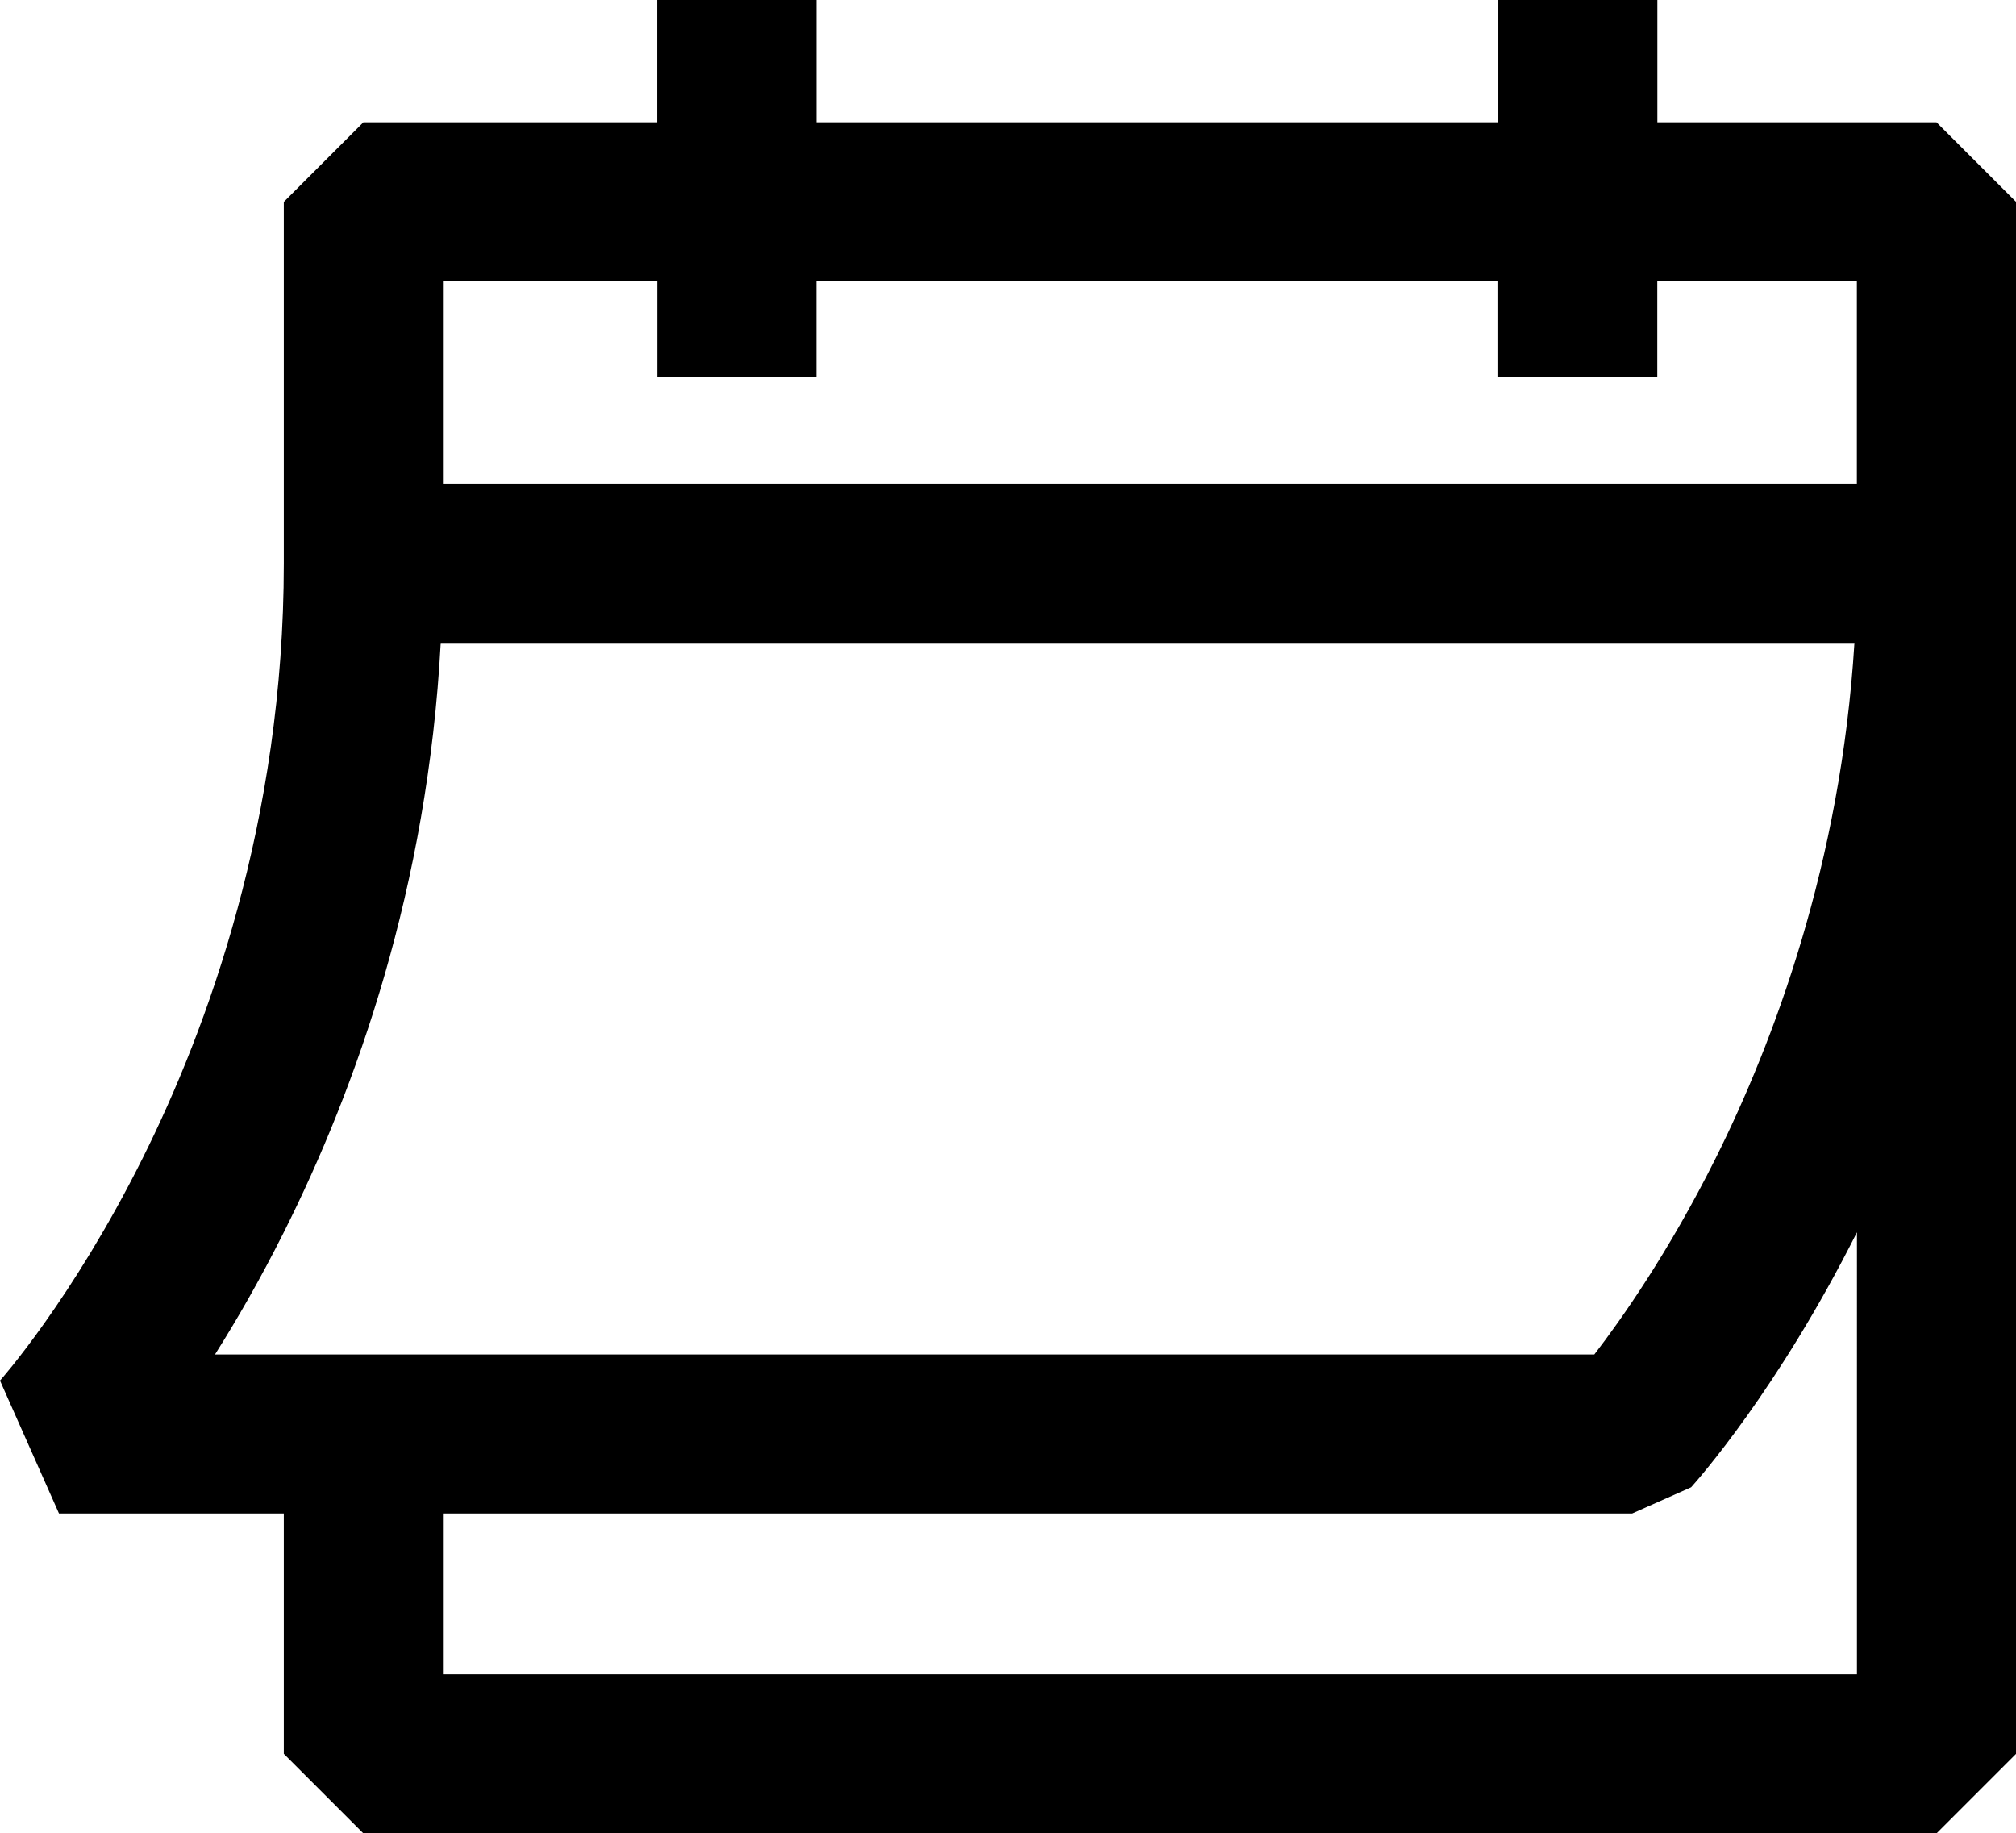 <?xml version="1.0" encoding="utf-8"?>
<!-- Generator: Adobe Illustrator 27.0.0, SVG Export Plug-In . SVG Version: 6.00 Build 0)  -->
<svg version="1.1" id="Camada_1" xmlns="http://www.w3.org/2000/svg" xmlns:xlink="http://www.w3.org/1999/xlink" x="0px" y="0px"
	 viewBox="0 0 264.53 240.56" style="enable-background:new 0 0 264.53 240.56;" xml:space="preserve">
<style type="text/css">
	.st0{fill:#002A3A;}
	.st1{fill:url(#SVGID_1_);}
	.st2{fill:url(#SVGID_00000168826316636675528520000005693344303274129854_);}
	.st3{fill:url(#SVGID_00000152237340591502331510000010974728607406487943_);}
	.st4{fill:url(#SVGID_00000132787548217920578370000016246310890358982568_);}
	.st5{fill:url(#SVGID_00000077283450285574499340000010133269550893703576_);}
	.st6{fill:url(#SVGID_00000108296430561153010930000018342675718116868282_);}
	.st7{fill:url(#SVGID_00000093861612027574656610000014535754331081738387_);}
	.st8{fill:url(#SVGID_00000090286675650598758250000005584317611632605354_);}
	.st9{fill:#062A39;}
	
		.st10{clip-path:url(#SVGID_00000046297495096167321540000012981791053485538212_);fill:url(#SVGID_00000034078992511156029230000015180159669230994583_);}
	
		.st11{clip-path:url(#SVGID_00000046297495096167321540000012981791053485538212_);fill:url(#SVGID_00000029761258901699747980000005199266059773883033_);}
	
		.st12{clip-path:url(#SVGID_00000046297495096167321540000012981791053485538212_);fill:url(#SVGID_00000036221124717513919040000005405075094708875681_);}
	
		.st13{clip-path:url(#SVGID_00000046297495096167321540000012981791053485538212_);fill:url(#SVGID_00000157306525208765297800000009030369309229290914_);}
	
		.st14{clip-path:url(#SVGID_00000046297495096167321540000012981791053485538212_);fill:url(#SVGID_00000068672374414385165140000016977506581528224699_);}
	
		.st15{clip-path:url(#SVGID_00000046297495096167321540000012981791053485538212_);fill:url(#SVGID_00000114788389713632843640000013854923227201947801_);}
	
		.st16{clip-path:url(#SVGID_00000046297495096167321540000012981791053485538212_);fill:url(#SVGID_00000172434055281348643220000009566905323358980278_);}
	
		.st17{clip-path:url(#SVGID_00000046297495096167321540000012981791053485538212_);fill:url(#SVGID_00000032627998530118387800000006045129750411783346_);}
	
		.st18{clip-path:url(#SVGID_00000046297495096167321540000012981791053485538212_);fill:url(#SVGID_00000035521639886274258960000010689797700489235371_);}
	
		.st19{clip-path:url(#SVGID_00000046297495096167321540000012981791053485538212_);fill:url(#SVGID_00000043438462444039845510000008502172079871359414_);}
	
		.st20{clip-path:url(#SVGID_00000046297495096167321540000012981791053485538212_);fill:url(#SVGID_00000161626436227439566940000008085175732381497258_);}
	
		.st21{clip-path:url(#SVGID_00000046297495096167321540000012981791053485538212_);fill:url(#SVGID_00000085222173586009155250000014917463167880944515_);}
	
		.st22{clip-path:url(#SVGID_00000046297495096167321540000012981791053485538212_);fill:url(#SVGID_00000018225163934749529050000001551876921327462572_);}
	
		.st23{clip-path:url(#SVGID_00000046297495096167321540000012981791053485538212_);fill:url(#SVGID_00000169529705649194857340000006499156738326828955_);}
	
		.st24{clip-path:url(#SVGID_00000046297495096167321540000012981791053485538212_);fill:url(#SVGID_00000127014486647263767820000005077488744404104076_);}
	
		.st25{clip-path:url(#SVGID_00000046297495096167321540000012981791053485538212_);fill:url(#SVGID_00000049944318933423567630000005891875655191326653_);}
	
		.st26{clip-path:url(#SVGID_00000046297495096167321540000012981791053485538212_);fill:url(#SVGID_00000062913824410903908490000010023017651942047911_);}
	
		.st27{clip-path:url(#SVGID_00000046297495096167321540000012981791053485538212_);fill:url(#SVGID_00000140713107160081000010000012919527087291162776_);}
	
		.st28{clip-path:url(#SVGID_00000046297495096167321540000012981791053485538212_);fill:url(#SVGID_00000125563838118969719520000012645611933079030188_);}
	
		.st29{clip-path:url(#SVGID_00000046297495096167321540000012981791053485538212_);fill:url(#SVGID_00000164477752157562215610000002276507249220568498_);}
	
		.st30{clip-path:url(#SVGID_00000046297495096167321540000012981791053485538212_);fill:url(#SVGID_00000034792475723434249130000010760232442441991079_);}
	
		.st31{clip-path:url(#SVGID_00000046297495096167321540000012981791053485538212_);fill:url(#SVGID_00000137833153629012378050000015806842399913270709_);}
	
		.st32{clip-path:url(#SVGID_00000046297495096167321540000012981791053485538212_);fill:url(#SVGID_00000016786117430626361980000007605595691293240988_);}
	
		.st33{clip-path:url(#SVGID_00000046297495096167321540000012981791053485538212_);fill:url(#SVGID_00000160893283413784298040000014976521856441263776_);}
	
		.st34{clip-path:url(#SVGID_00000046297495096167321540000012981791053485538212_);fill:url(#SVGID_00000006679309001762299880000004281833919738467204_);}
	
		.st35{clip-path:url(#SVGID_00000046297495096167321540000012981791053485538212_);fill:url(#SVGID_00000098192369517652205060000014512673717172357261_);}
	
		.st36{clip-path:url(#SVGID_00000046297495096167321540000012981791053485538212_);fill:url(#SVGID_00000028307380675654697430000009694634162729198225_);}
	
		.st37{clip-path:url(#SVGID_00000046297495096167321540000012981791053485538212_);fill:url(#SVGID_00000141418363301376939320000012627454033691159180_);}
	
		.st38{clip-path:url(#SVGID_00000046297495096167321540000012981791053485538212_);fill:url(#SVGID_00000018927383222797082970000005887876857677349005_);}
	
		.st39{clip-path:url(#SVGID_00000046297495096167321540000012981791053485538212_);fill:url(#SVGID_00000086656467581490217420000011504435890735009181_);}
	
		.st40{clip-path:url(#SVGID_00000046297495096167321540000012981791053485538212_);fill:url(#SVGID_00000078007124314730736000000007497002044257205691_);}
	
		.st41{clip-path:url(#SVGID_00000046297495096167321540000012981791053485538212_);fill:url(#SVGID_00000002350935463705986360000000449119589543336599_);}
	
		.st42{clip-path:url(#SVGID_00000046297495096167321540000012981791053485538212_);fill:url(#SVGID_00000076599616678789739490000008900593840122666645_);}
	
		.st43{clip-path:url(#SVGID_00000046297495096167321540000012981791053485538212_);fill:url(#SVGID_00000091723017587974879900000012361619957958909860_);}
	
		.st44{clip-path:url(#SVGID_00000046297495096167321540000012981791053485538212_);fill:url(#SVGID_00000111876051637816929760000003819328688715065230_);}
	
		.st45{clip-path:url(#SVGID_00000046297495096167321540000012981791053485538212_);fill:url(#SVGID_00000101074018045675353020000002824312697644044467_);}
	
		.st46{clip-path:url(#SVGID_00000046297495096167321540000012981791053485538212_);fill:url(#SVGID_00000097498714648923198240000003484288847616158110_);}
	
		.st47{clip-path:url(#SVGID_00000046297495096167321540000012981791053485538212_);fill:url(#SVGID_00000106845135745660072650000004677855896208433811_);}
	
		.st48{clip-path:url(#SVGID_00000046297495096167321540000012981791053485538212_);fill:url(#SVGID_00000173136550817161233290000005248662387778736792_);}
	
		.st49{clip-path:url(#SVGID_00000046297495096167321540000012981791053485538212_);fill:url(#SVGID_00000022537527317496851420000010773807116627947649_);}
	
		.st50{clip-path:url(#SVGID_00000046297495096167321540000012981791053485538212_);fill:url(#SVGID_00000132061973680498810380000000407794056365616526_);}
	
		.st51{clip-path:url(#SVGID_00000046297495096167321540000012981791053485538212_);fill:url(#SVGID_00000180354441784686062260000017498873494441116050_);}
	
		.st52{clip-path:url(#SVGID_00000046297495096167321540000012981791053485538212_);fill:url(#SVGID_00000122713091775802214060000009043927417321640599_);}
	
		.st53{clip-path:url(#SVGID_00000046297495096167321540000012981791053485538212_);fill:url(#SVGID_00000100360754156211306830000013062668740350164354_);}
	
		.st54{clip-path:url(#SVGID_00000046297495096167321540000012981791053485538212_);fill:url(#SVGID_00000167378850989168865290000006889602150990810757_);}
	
		.st55{clip-path:url(#SVGID_00000046297495096167321540000012981791053485538212_);fill:url(#SVGID_00000031927520812123248820000009049093494980864179_);}
	
		.st56{clip-path:url(#SVGID_00000046297495096167321540000012981791053485538212_);fill:url(#SVGID_00000109708262347804099500000009338110846302021814_);}
	
		.st57{clip-path:url(#SVGID_00000046297495096167321540000012981791053485538212_);fill:url(#SVGID_00000158003902136019652430000011057271254766617729_);}
	
		.st58{clip-path:url(#SVGID_00000046297495096167321540000012981791053485538212_);fill:url(#SVGID_00000097489908691348775080000012378872165108941957_);}
	
		.st59{clip-path:url(#SVGID_00000046297495096167321540000012981791053485538212_);fill:url(#SVGID_00000104699588151287007490000010789207471362811020_);}
	
		.st60{clip-path:url(#SVGID_00000046297495096167321540000012981791053485538212_);fill:url(#SVGID_00000021815634031371891900000003284302037659347347_);}
	
		.st61{clip-path:url(#SVGID_00000046297495096167321540000012981791053485538212_);fill:url(#SVGID_00000103238619641991968000000002143667818333049779_);}
	
		.st62{clip-path:url(#SVGID_00000046297495096167321540000012981791053485538212_);fill:url(#SVGID_00000087378171025318341920000018363988787568374445_);}
	
		.st63{clip-path:url(#SVGID_00000046297495096167321540000012981791053485538212_);fill:url(#SVGID_00000177444322288841549900000006822872528444913845_);}
	
		.st64{clip-path:url(#SVGID_00000046297495096167321540000012981791053485538212_);fill:url(#SVGID_00000149375670998569925140000000836319898880795784_);}
	
		.st65{clip-path:url(#SVGID_00000046297495096167321540000012981791053485538212_);fill:url(#SVGID_00000046338185559636595170000015565247777490523321_);}
	
		.st66{clip-path:url(#SVGID_00000046297495096167321540000012981791053485538212_);fill:url(#SVGID_00000007427240602049025910000001728855459189464228_);}
	
		.st67{clip-path:url(#SVGID_00000046297495096167321540000012981791053485538212_);fill:url(#SVGID_00000072974561711943441930000005381544613190016932_);}
	
		.st68{clip-path:url(#SVGID_00000046297495096167321540000012981791053485538212_);fill:url(#SVGID_00000140006085574296983670000013946731633038376339_);}
	
		.st69{clip-path:url(#SVGID_00000046297495096167321540000012981791053485538212_);fill:url(#SVGID_00000041290917919543217310000015612520103993520044_);}
	
		.st70{clip-path:url(#SVGID_00000046297495096167321540000012981791053485538212_);fill:url(#SVGID_00000111874908925084834580000001674612108814842044_);}
	
		.st71{clip-path:url(#SVGID_00000046297495096167321540000012981791053485538212_);fill:url(#SVGID_00000119832445053020128910000016501661169374234262_);}
	
		.st72{clip-path:url(#SVGID_00000046297495096167321540000012981791053485538212_);fill:url(#SVGID_00000067916940918146417910000012516451022079063680_);}
	
		.st73{clip-path:url(#SVGID_00000046297495096167321540000012981791053485538212_);fill:url(#SVGID_00000083067116013629960070000006154666644461704880_);}
	
		.st74{clip-path:url(#SVGID_00000046297495096167321540000012981791053485538212_);fill:url(#SVGID_00000017488464030956655740000008371043616950760076_);}
	
		.st75{clip-path:url(#SVGID_00000046297495096167321540000012981791053485538212_);fill:url(#SVGID_00000183928239911127961050000010003647714590587545_);}
	
		.st76{clip-path:url(#SVGID_00000100379946778164627710000006805411961511154308_);fill:url(#SVGID_00000011714915200453732240000013852048122266188934_);}
	
		.st77{clip-path:url(#SVGID_00000100379946778164627710000006805411961511154308_);fill:url(#SVGID_00000039836113803947882140000002928191398530158756_);}
	
		.st78{clip-path:url(#SVGID_00000100379946778164627710000006805411961511154308_);fill:url(#SVGID_00000045591837173004795070000006036013955484332974_);}
	
		.st79{clip-path:url(#SVGID_00000100379946778164627710000006805411961511154308_);fill:url(#SVGID_00000060011378254689078800000007006660865908215701_);}
	
		.st80{clip-path:url(#SVGID_00000100379946778164627710000006805411961511154308_);fill:url(#SVGID_00000018932194484827483130000011819636551080541568_);}
	
		.st81{clip-path:url(#SVGID_00000100379946778164627710000006805411961511154308_);fill:url(#SVGID_00000023965527081997689280000006026042258018395783_);}
	
		.st82{clip-path:url(#SVGID_00000100379946778164627710000006805411961511154308_);fill:url(#SVGID_00000035532834360611716100000014497660005900522651_);}
	
		.st83{clip-path:url(#SVGID_00000100379946778164627710000006805411961511154308_);fill:url(#SVGID_00000007388669596352973400000005928021147384691867_);}
	
		.st84{clip-path:url(#SVGID_00000100379946778164627710000006805411961511154308_);fill:url(#SVGID_00000158714740055513360280000003529591711397082529_);}
	
		.st85{clip-path:url(#SVGID_00000100379946778164627710000006805411961511154308_);fill:url(#SVGID_00000078732357690151783450000015742737821123861123_);}
	
		.st86{clip-path:url(#SVGID_00000100379946778164627710000006805411961511154308_);fill:url(#SVGID_00000153696094223163740600000017202541417520051899_);}
	
		.st87{clip-path:url(#SVGID_00000135650781573047854920000016171352746537032893_);fill:url(#SVGID_00000004542833353352622570000001318162378823681921_);}
	
		.st88{clip-path:url(#SVGID_00000135650781573047854920000016171352746537032893_);fill:url(#SVGID_00000034806016616937613480000016023239798197381025_);}
	
		.st89{clip-path:url(#SVGID_00000135650781573047854920000016171352746537032893_);fill:url(#SVGID_00000008131188776324852820000002169668010839845283_);}
	
		.st90{clip-path:url(#SVGID_00000135650781573047854920000016171352746537032893_);fill:url(#SVGID_00000006702567068267389930000009738923564354044068_);}
	
		.st91{clip-path:url(#SVGID_00000135650781573047854920000016171352746537032893_);fill:url(#SVGID_00000029724413161120494710000001374146420136290715_);}
	
		.st92{clip-path:url(#SVGID_00000135650781573047854920000016171352746537032893_);fill:url(#SVGID_00000132080809238542346010000015511067980386979211_);}
	
		.st93{clip-path:url(#SVGID_00000135650781573047854920000016171352746537032893_);fill:url(#SVGID_00000010273996493623357600000004128056968243735983_);}
	
		.st94{clip-path:url(#SVGID_00000135650781573047854920000016171352746537032893_);fill:url(#SVGID_00000154413804081654240350000011156725869997187216_);}
	
		.st95{clip-path:url(#SVGID_00000135650781573047854920000016171352746537032893_);fill:url(#SVGID_00000144340263067733739550000002905585046461755558_);}
	
		.st96{clip-path:url(#SVGID_00000135650781573047854920000016171352746537032893_);fill:url(#SVGID_00000065049392007326721350000004385231268723533961_);}
	
		.st97{clip-path:url(#SVGID_00000135650781573047854920000016171352746537032893_);fill:url(#SVGID_00000073717420181167749150000001752133512462014611_);}
	
		.st98{clip-path:url(#SVGID_00000097472472494781455270000006720952131287116419_);fill:url(#SVGID_00000036211528779248094200000017640822788978972041_);}
	
		.st99{clip-path:url(#SVGID_00000097472472494781455270000006720952131287116419_);fill:url(#SVGID_00000172414896172163226330000004400360458999623589_);}
	
		.st100{clip-path:url(#SVGID_00000097472472494781455270000006720952131287116419_);fill:url(#SVGID_00000145056557571786753040000002506149340206989186_);}
	
		.st101{clip-path:url(#SVGID_00000097472472494781455270000006720952131287116419_);fill:url(#SVGID_00000083770931044733556080000009733155220674738580_);}
	
		.st102{clip-path:url(#SVGID_00000097472472494781455270000006720952131287116419_);fill:url(#SVGID_00000161594301709826470200000002234684098824877449_);}
	
		.st103{clip-path:url(#SVGID_00000097472472494781455270000006720952131287116419_);fill:url(#SVGID_00000103265096064595936710000003609819249824559268_);}
	
		.st104{clip-path:url(#SVGID_00000097472472494781455270000006720952131287116419_);fill:url(#SVGID_00000083087780055993796940000007395369769496089003_);}
	
		.st105{clip-path:url(#SVGID_00000097472472494781455270000006720952131287116419_);fill:url(#SVGID_00000171683925293459136400000017697987239431285417_);}
	
		.st106{clip-path:url(#SVGID_00000097472472494781455270000006720952131287116419_);fill:url(#SVGID_00000092458710602099668850000006061398538818685085_);}
	
		.st107{clip-path:url(#SVGID_00000097472472494781455270000006720952131287116419_);fill:url(#SVGID_00000040571100350746143030000007018255000562459536_);}
	
		.st108{clip-path:url(#SVGID_00000097472472494781455270000006720952131287116419_);fill:url(#SVGID_00000033360179525363908900000004201059989994907812_);}
	.st109{fill-rule:evenodd;clip-rule:evenodd;fill:url(#SVGID_00000106140109119904876170000013747667347824496063_);}
	.st110{fill:#06223A;}
	.st111{fill:#0FD47A;}
	.st112{fill:#8A05A0;}
	.st113{fill:#ED252E;}
	.st114{fill:#FF7F33;}
	.st115{fill:url(#SVGID_00000023963725684714826210000015807859920327495832_);}
	.st116{fill:url(#SVGID_00000111906068417178654530000005333387734943871920_);}
	.st117{fill:url(#SVGID_00000168798330355012377890000011877448905432021917_);}
	.st118{fill:url(#SVGID_00000015326374642836879700000011244670791581382079_);}
	.st119{fill:#002239;}
	.st120{clip-path:url(#SVGID_00000018195848620067627050000016358165988072647334_);fill:#87189D;}
	.st121{clip-path:url(#SVGID_00000018195848620067627050000016358165988072647334_);fill:#86189D;}
	.st122{clip-path:url(#SVGID_00000018195848620067627050000016358165988072647334_);fill:#85189D;}
	.st123{clip-path:url(#SVGID_00000018195848620067627050000016358165988072647334_);fill:#84189D;}
	.st124{clip-path:url(#SVGID_00000018195848620067627050000016358165988072647334_);fill:#83189C;}
	.st125{clip-path:url(#SVGID_00000018195848620067627050000016358165988072647334_);fill:#82189C;}
	.st126{clip-path:url(#SVGID_00000018195848620067627050000016358165988072647334_);fill:#81189C;}
	.st127{clip-path:url(#SVGID_00000018195848620067627050000016358165988072647334_);fill:#80189C;}
	.st128{clip-path:url(#SVGID_00000018195848620067627050000016358165988072647334_);fill:#7F189C;}
	.st129{clip-path:url(#SVGID_00000018195848620067627050000016358165988072647334_);fill:#7E189C;}
	.st130{clip-path:url(#SVGID_00000018195848620067627050000016358165988072647334_);fill:#7D189C;}
	.st131{clip-path:url(#SVGID_00000018195848620067627050000016358165988072647334_);fill:#7C189C;}
	.st132{clip-path:url(#SVGID_00000018195848620067627050000016358165988072647334_);fill:#7B189B;}
	.st133{clip-path:url(#SVGID_00000018195848620067627050000016358165988072647334_);fill:#7A189B;}
	.st134{clip-path:url(#SVGID_00000018195848620067627050000016358165988072647334_);fill:#79199B;}
	.st135{clip-path:url(#SVGID_00000018195848620067627050000016358165988072647334_);fill:#78199B;}
	.st136{clip-path:url(#SVGID_00000018195848620067627050000016358165988072647334_);fill:#77199B;}
	.st137{clip-path:url(#SVGID_00000018195848620067627050000016358165988072647334_);fill:#76199B;}
	.st138{clip-path:url(#SVGID_00000018195848620067627050000016358165988072647334_);fill:#75199B;}
	.st139{clip-path:url(#SVGID_00000018195848620067627050000016358165988072647334_);fill:#74199B;}
	.st140{clip-path:url(#SVGID_00000018195848620067627050000016358165988072647334_);fill:#73199A;}
	.st141{clip-path:url(#SVGID_00000018195848620067627050000016358165988072647334_);fill:#72199A;}
	.st142{clip-path:url(#SVGID_00000018195848620067627050000016358165988072647334_);fill:#71199A;}
	.st143{clip-path:url(#SVGID_00000018195848620067627050000016358165988072647334_);fill:#70199A;}
	.st144{clip-path:url(#SVGID_00000018195848620067627050000016358165988072647334_);fill:#6F199A;}
	.st145{clip-path:url(#SVGID_00000018195848620067627050000016358165988072647334_);fill:#6E199A;}
	.st146{clip-path:url(#SVGID_00000018195848620067627050000016358165988072647334_);fill:#6D199A;}
	.st147{clip-path:url(#SVGID_00000018195848620067627050000016358165988072647334_);fill:#6C199A;}
	.st148{clip-path:url(#SVGID_00000018195848620067627050000016358165988072647334_);fill:#6B1999;}
	.st149{clip-path:url(#SVGID_00000018195848620067627050000016358165988072647334_);fill:#6A1999;}
	.st150{clip-path:url(#SVGID_00000018195848620067627050000016358165988072647334_);fill:#691999;}
	.st151{clip-path:url(#SVGID_00000018195848620067627050000016358165988072647334_);fill:#681999;}
	.st152{clip-path:url(#SVGID_00000018195848620067627050000016358165988072647334_);fill:#671999;}
	.st153{clip-path:url(#SVGID_00000018195848620067627050000016358165988072647334_);fill:#661999;}
	.st154{clip-path:url(#SVGID_00000018195848620067627050000016358165988072647334_);fill:#651999;}
	.st155{clip-path:url(#SVGID_00000018195848620067627050000016358165988072647334_);fill:#641999;}
	.st156{clip-path:url(#SVGID_00000018195848620067627050000016358165988072647334_);fill:#631998;}
	.st157{clip-path:url(#SVGID_00000018195848620067627050000016358165988072647334_);fill:#621998;}
	.st158{clip-path:url(#SVGID_00000018195848620067627050000016358165988072647334_);fill:#611998;}
	.st159{clip-path:url(#SVGID_00000018195848620067627050000016358165988072647334_);fill:#601998;}
	.st160{clip-path:url(#SVGID_00000018195848620067627050000016358165988072647334_);fill:#5F1998;}
	.st161{clip-path:url(#SVGID_00000018195848620067627050000016358165988072647334_);fill:#5E1998;}
	.st162{clip-path:url(#SVGID_00000018195848620067627050000016358165988072647334_);fill:#5D1A98;}
	.st163{clip-path:url(#SVGID_00000018195848620067627050000016358165988072647334_);fill:#5C1A98;}
	.st164{clip-path:url(#SVGID_00000018195848620067627050000016358165988072647334_);fill:#5B1A97;}
	.st165{clip-path:url(#SVGID_00000018195848620067627050000016358165988072647334_);fill:#5A1A97;}
	.st166{clip-path:url(#SVGID_00000018195848620067627050000016358165988072647334_);fill:#591A97;}
	.st167{clip-path:url(#SVGID_00000018195848620067627050000016358165988072647334_);fill:#581A97;}
	.st168{clip-path:url(#SVGID_00000018195848620067627050000016358165988072647334_);fill:#571A97;}
	.st169{clip-path:url(#SVGID_00000018195848620067627050000016358165988072647334_);fill:#561A97;}
	.st170{clip-path:url(#SVGID_00000018195848620067627050000016358165988072647334_);fill:#551A97;}
	.st171{clip-path:url(#SVGID_00000018195848620067627050000016358165988072647334_);fill:#541A97;}
	.st172{clip-path:url(#SVGID_00000018195848620067627050000016358165988072647334_);fill:#531A96;}
	.st173{clip-path:url(#SVGID_00000018195848620067627050000016358165988072647334_);fill:#521A96;}
	.st174{clip-path:url(#SVGID_00000018195848620067627050000016358165988072647334_);fill:#511A96;}
	.st175{clip-path:url(#SVGID_00000018195848620067627050000016358165988072647334_);fill:#501A96;}
	.st176{clip-path:url(#SVGID_00000018195848620067627050000016358165988072647334_);fill:#4E1A96;}
	.st177{clip-path:url(#SVGID_00000018195848620067627050000016358165988072647334_);fill:#4D1A96;}
	.st178{clip-path:url(#SVGID_00000018195848620067627050000016358165988072647334_);fill:#4C1A96;}
	.st179{clip-path:url(#SVGID_00000018195848620067627050000016358165988072647334_);fill:#4B1A96;}
	.st180{clip-path:url(#SVGID_00000018195848620067627050000016358165988072647334_);fill:#4A1A95;}
	.st181{clip-path:url(#SVGID_00000018195848620067627050000016358165988072647334_);fill:#491A95;}
	.st182{clip-path:url(#SVGID_00000018195848620067627050000016358165988072647334_);fill:#481A95;}
	.st183{clip-path:url(#SVGID_00000018195848620067627050000016358165988072647334_);fill:#471A95;}
	.st184{clip-path:url(#SVGID_00000018195848620067627050000016358165988072647334_);fill:#461A95;}
	.st185{clip-path:url(#SVGID_00000018195848620067627050000016358165988072647334_);fill:#451A95;}
	.st186{clip-path:url(#SVGID_00000018195848620067627050000016358165988072647334_);fill:#441A95;}
	.st187{clip-path:url(#SVGID_00000018195848620067627050000016358165988072647334_);fill:#431A95;}
	.st188{clip-path:url(#SVGID_00000018195848620067627050000016358165988072647334_);fill:#421A94;}
	.st189{clip-path:url(#SVGID_00000018195848620067627050000016358165988072647334_);fill:#411A94;}
	.st190{clip-path:url(#SVGID_00000018195848620067627050000016358165988072647334_);fill:#401B94;}
	.st191{clip-path:url(#SVGID_00000018195848620067627050000016358165988072647334_);fill:#3F1B94;}
	.st192{clip-path:url(#SVGID_00000018195848620067627050000016358165988072647334_);fill:#3E1B94;}
	.st193{clip-path:url(#SVGID_00000018195848620067627050000016358165988072647334_);fill:#3D1B94;}
	.st194{clip-path:url(#SVGID_00000018195848620067627050000016358165988072647334_);fill:#3C1B94;}
	.st195{clip-path:url(#SVGID_00000018195848620067627050000016358165988072647334_);fill:#3B1B94;}
	.st196{clip-path:url(#SVGID_00000018195848620067627050000016358165988072647334_);fill:#3A1B93;}
	.st197{clip-path:url(#SVGID_00000018195848620067627050000016358165988072647334_);fill:#391B93;}
	.st198{clip-path:url(#SVGID_00000018195848620067627050000016358165988072647334_);fill:#381B93;}
	.st199{clip-path:url(#SVGID_00000018195848620067627050000016358165988072647334_);fill:#371B93;}
	.st200{clip-path:url(#SVGID_00000018195848620067627050000016358165988072647334_);fill:#361B93;}
	.st201{clip-path:url(#SVGID_00000018195848620067627050000016358165988072647334_);fill:#351B93;}
	.st202{clip-path:url(#SVGID_00000018195848620067627050000016358165988072647334_);fill:#341B93;}
	.st203{clip-path:url(#SVGID_00000018195848620067627050000016358165988072647334_);fill:#331B93;}
	.st204{clip-path:url(#SVGID_00000018195848620067627050000016358165988072647334_);fill:#321B92;}
	.st205{clip-path:url(#SVGID_00000018195848620067627050000016358165988072647334_);fill:#311B92;}
	.st206{clip-path:url(#SVGID_00000018195848620067627050000016358165988072647334_);fill:#301B92;}
	.st207{clip-path:url(#SVGID_00000018195848620067627050000016358165988072647334_);fill:#2F1B92;}
	.st208{clip-path:url(#SVGID_00000018195848620067627050000016358165988072647334_);fill:#2E1B92;}
	.st209{clip-path:url(#SVGID_00000018195848620067627050000016358165988072647334_);fill:#2D1B92;}
	.st210{clip-path:url(#SVGID_00000018195848620067627050000016358165988072647334_);fill:#2C1B92;}
	.st211{clip-path:url(#SVGID_00000018195848620067627050000016358165988072647334_);fill:#2B1B92;}
	.st212{clip-path:url(#SVGID_00000018195848620067627050000016358165988072647334_);fill:#2A1B91;}
	.st213{clip-path:url(#SVGID_00000018195848620067627050000016358165988072647334_);fill:#291B91;}
	.st214{clip-path:url(#SVGID_00000018195848620067627050000016358165988072647334_);fill:#281B91;}
	.st215{clip-path:url(#SVGID_00000018195848620067627050000016358165988072647334_);fill:#271B91;}
	.st216{clip-path:url(#SVGID_00000018195848620067627050000016358165988072647334_);fill:#261B91;}
	.st217{clip-path:url(#SVGID_00000018195848620067627050000016358165988072647334_);fill:#251B91;}
	.st218{clip-path:url(#SVGID_00000018195848620067627050000016358165988072647334_);fill:#241C91;}
	.st219{clip-path:url(#SVGID_00000018195848620067627050000016358165988072647334_);fill:#231C91;}
	.st220{clip-path:url(#SVGID_00000018195848620067627050000016358165988072647334_);fill:#221C90;}
	.st221{clip-path:url(#SVGID_00000018195848620067627050000016358165988072647334_);fill:#211C90;}
	.st222{clip-path:url(#SVGID_00000018195848620067627050000016358165988072647334_);fill:#201C90;}
	.st223{clip-path:url(#SVGID_00000018195848620067627050000016358165988072647334_);fill:#1F1C90;}
	.st224{clip-path:url(#SVGID_00000018195848620067627050000016358165988072647334_);fill:#1E1C90;}
	.st225{clip-path:url(#SVGID_00000018195848620067627050000016358165988072647334_);fill:#1D1C90;}
	.st226{clip-path:url(#SVGID_00000018195848620067627050000016358165988072647334_);fill:#1C1C90;}
	.st227{clip-path:url(#SVGID_00000018195848620067627050000016358165988072647334_);fill:#1B1C90;}
	.st228{clip-path:url(#SVGID_00000018195848620067627050000016358165988072647334_);fill:#1A1C8F;}
	.st229{clip-path:url(#SVGID_00000018195848620067627050000016358165988072647334_);fill:#191C8F;}
	.st230{clip-path:url(#SVGID_00000018195848620067627050000016358165988072647334_);fill:#181C8F;}
	.st231{clip-path:url(#SVGID_00000018195848620067627050000016358165988072647334_);fill:#171C8F;}
	.st232{fill:url(#SVGID_00000121988218023250804540000007823298787481236111_);}
	.st233{fill:none;}
	.st234{fill:url(#SVGID_00000176731006715656373210000016579704379110179990_);}
	.st235{fill:url(#SVGID_00000001627562913410201030000010112809462366401922_);}
	.st236{fill:url(#SVGID_00000053510660632813164370000008040594898705510033_);}
	.st237{fill:url(#SVGID_00000036234730322245007010000005135412664967332484_);}
	.st238{fill:url(#SVGID_00000127753258258244043850000016203012884039422347_);}
	.st239{fill:url(#SVGID_00000014621204450489081520000003972213976290557846_);}
	.st240{fill:url(#SVGID_00000096041321195417018100000006208179390183574712_);}
	.st241{fill:url(#SVGID_00000036954204885994836000000015330680262055453882_);}
	.st242{fill:url(#SVGID_00000078039534574737072740000012387696245968771465_);}
	.st243{fill:url(#SVGID_00000114036442526921505690000017359977676270696111_);}
	.st244{fill:url(#SVGID_00000172408078462706344320000004520434975978480015_);}
	.st245{fill:url(#SVGID_00000050621870937441829080000001176356685268495284_);}
	.st246{fill:url(#SVGID_00000111887221300123987990000009273804217310541206_);}
	.st247{fill:url(#SVGID_00000070078571421770707070000010859729083838522007_);}
	.st248{fill:url(#SVGID_00000169519316845257602230000002089384736392543129_);}
	.st249{fill:url(#SVGID_00000150094812976697132050000003766069240099444149_);}
	.st250{fill:url(#SVGID_00000016046804721446064380000013498764415161337260_);}
	.st251{fill:url(#SVGID_00000109733797021071155940000015476006047161982093_);}
	.st252{fill:#26D07C;}
	.st253{clip-path:url(#SVGID_00000048485654867808369390000011568721247288075648_);fill:#F45B6E;}
	.st254{clip-path:url(#SVGID_00000048485654867808369390000011568721247288075648_);fill:#F45C6D;}
	.st255{clip-path:url(#SVGID_00000048485654867808369390000011568721247288075648_);fill:#F45C6C;}
	.st256{clip-path:url(#SVGID_00000048485654867808369390000011568721247288075648_);fill:#F55D6B;}
	.st257{clip-path:url(#SVGID_00000048485654867808369390000011568721247288075648_);fill:#F55E6A;}
	.st258{clip-path:url(#SVGID_00000048485654867808369390000011568721247288075648_);fill:#F55F69;}
	.st259{clip-path:url(#SVGID_00000048485654867808369390000011568721247288075648_);fill:#F56068;}
	.st260{clip-path:url(#SVGID_00000048485654867808369390000011568721247288075648_);fill:#F66067;}
	.st261{clip-path:url(#SVGID_00000048485654867808369390000011568721247288075648_);fill:#F66166;}
	.st262{clip-path:url(#SVGID_00000048485654867808369390000011568721247288075648_);fill:#F66265;}
	.st263{clip-path:url(#SVGID_00000048485654867808369390000011568721247288075648_);fill:#F66364;}
	.st264{clip-path:url(#SVGID_00000048485654867808369390000011568721247288075648_);fill:#F76463;}
	.st265{clip-path:url(#SVGID_00000048485654867808369390000011568721247288075648_);fill:#F76562;}
	.st266{clip-path:url(#SVGID_00000048485654867808369390000011568721247288075648_);fill:#F76560;}
	.st267{clip-path:url(#SVGID_00000048485654867808369390000011568721247288075648_);fill:#F7665F;}
	.st268{clip-path:url(#SVGID_00000048485654867808369390000011568721247288075648_);fill:#F8675E;}
	.st269{clip-path:url(#SVGID_00000048485654867808369390000011568721247288075648_);fill:#F8685D;}
	.st270{clip-path:url(#SVGID_00000048485654867808369390000011568721247288075648_);fill:#F8695C;}
	.st271{clip-path:url(#SVGID_00000048485654867808369390000011568721247288075648_);fill:#F86A5B;}
	.st272{clip-path:url(#SVGID_00000048485654867808369390000011568721247288075648_);fill:#F96A5A;}
	.st273{clip-path:url(#SVGID_00000048485654867808369390000011568721247288075648_);fill:#F96B59;}
	.st274{clip-path:url(#SVGID_00000048485654867808369390000011568721247288075648_);fill:#F96C58;}
	.st275{clip-path:url(#SVGID_00000048485654867808369390000011568721247288075648_);fill:#F96D57;}
	.st276{clip-path:url(#SVGID_00000048485654867808369390000011568721247288075648_);fill:#FA6E56;}
	.st277{clip-path:url(#SVGID_00000048485654867808369390000011568721247288075648_);fill:#FA6E55;}
	.st278{clip-path:url(#SVGID_00000048485654867808369390000011568721247288075648_);fill:#FA6F54;}
	.st279{clip-path:url(#SVGID_00000048485654867808369390000011568721247288075648_);fill:#FA7053;}
	.st280{clip-path:url(#SVGID_00000048485654867808369390000011568721247288075648_);fill:#FB7152;}
	.st281{clip-path:url(#SVGID_00000048485654867808369390000011568721247288075648_);fill:#FB7251;}
	.st282{clip-path:url(#SVGID_00000048485654867808369390000011568721247288075648_);fill:#F25575;}
	.st283{clip-path:url(#SVGID_00000048485654867808369390000011568721247288075648_);fill:#F25674;}
	.st284{clip-path:url(#SVGID_00000048485654867808369390000011568721247288075648_);fill:#F35773;}
	.st285{clip-path:url(#SVGID_00000048485654867808369390000011568721247288075648_);fill:#F35772;}
	.st286{clip-path:url(#SVGID_00000048485654867808369390000011568721247288075648_);fill:#F35871;}
	.st287{clip-path:url(#SVGID_00000048485654867808369390000011568721247288075648_);fill:#F35970;}
	.st288{clip-path:url(#SVGID_00000048485654867808369390000011568721247288075648_);fill:#F45A6F;}
	.st289{clip-path:url(#SVGID_00000048485654867808369390000011568721247288075648_);fill:#FB7350;}
	.st290{clip-path:url(#SVGID_00000048485654867808369390000011568721247288075648_);fill:#FB734F;}
	.st291{clip-path:url(#SVGID_00000048485654867808369390000011568721247288075648_);fill:#FC744E;}
	.st292{clip-path:url(#SVGID_00000048485654867808369390000011568721247288075648_);fill:#FC754D;}
	.st293{clip-path:url(#SVGID_00000048485654867808369390000011568721247288075648_);fill:#FC764C;}
	.st294{clip-path:url(#SVGID_00000048485654867808369390000011568721247288075648_);fill:#FC774B;}
	.st295{clip-path:url(#SVGID_00000039103330657964145120000010360894983545846708_);fill:#F55F69;}
	.st296{clip-path:url(#SVGID_00000003787851005001900390000008721769037220814513_);fill:#F66067;}
	.st297{clip-path:url(#SVGID_00000003787851005001900390000008721769037220814513_);fill:#F66166;}
	.st298{clip-path:url(#SVGID_00000003787851005001900390000008721769037220814513_);fill:#F66265;}
	.st299{clip-path:url(#SVGID_00000003787851005001900390000008721769037220814513_);fill:#F66364;}
	.st300{clip-path:url(#SVGID_00000003787851005001900390000008721769037220814513_);fill:#F76463;}
	.st301{clip-path:url(#SVGID_00000003787851005001900390000008721769037220814513_);fill:#F76562;}
	.st302{clip-path:url(#SVGID_00000003787851005001900390000008721769037220814513_);fill:#F76560;}
	.st303{clip-path:url(#SVGID_00000003787851005001900390000008721769037220814513_);fill:#F7665F;}
	.st304{clip-path:url(#SVGID_00000003787851005001900390000008721769037220814513_);fill:#F8675E;}
	.st305{clip-path:url(#SVGID_00000003787851005001900390000008721769037220814513_);fill:#F8685D;}
	.st306{clip-path:url(#SVGID_00000003787851005001900390000008721769037220814513_);fill:#F8695C;}
	.st307{clip-path:url(#SVGID_00000003787851005001900390000008721769037220814513_);fill:#F86A5B;}
	.st308{clip-path:url(#SVGID_00000003787851005001900390000008721769037220814513_);fill:#F96A5A;}
	.st309{clip-path:url(#SVGID_00000003787851005001900390000008721769037220814513_);fill:#F96B59;}
	.st310{clip-path:url(#SVGID_00000003787851005001900390000008721769037220814513_);fill:#F96C58;}
	.st311{clip-path:url(#SVGID_00000003787851005001900390000008721769037220814513_);fill:#F96D57;}
	.st312{clip-path:url(#SVGID_00000003787851005001900390000008721769037220814513_);fill:#FA6E56;}
	.st313{clip-path:url(#SVGID_00000003787851005001900390000008721769037220814513_);fill:#FA6E55;}
	.st314{clip-path:url(#SVGID_00000003787851005001900390000008721769037220814513_);fill:#FA6F54;}
	.st315{clip-path:url(#SVGID_00000003787851005001900390000008721769037220814513_);fill:#FA7053;}
	.st316{clip-path:url(#SVGID_00000003787851005001900390000008721769037220814513_);fill:#FB7152;}
	.st317{clip-path:url(#SVGID_00000003787851005001900390000008721769037220814513_);fill:#FB7251;}
	.st318{clip-path:url(#SVGID_00000003787851005001900390000008721769037220814513_);fill:#FB7350;}
	.st319{clip-path:url(#SVGID_00000003787851005001900390000008721769037220814513_);fill:#FB734F;}
	.st320{clip-path:url(#SVGID_00000003787851005001900390000008721769037220814513_);fill:#FC744E;}
	.st321{clip-path:url(#SVGID_00000003787851005001900390000008721769037220814513_);fill:#FC754D;}
	.st322{clip-path:url(#SVGID_00000003787851005001900390000008721769037220814513_);fill:#FC764C;}
	.st323{clip-path:url(#SVGID_00000003787851005001900390000008721769037220814513_);fill:#FC774B;}
	.st324{clip-path:url(#SVGID_00000003787851005001900390000008721769037220814513_);fill:#FD784A;}
	.st325{clip-path:url(#SVGID_00000003787851005001900390000008721769037220814513_);fill:#FD7849;}
	.st326{clip-path:url(#SVGID_00000003787851005001900390000008721769037220814513_);fill:#FD7948;}
	.st327{clip-path:url(#SVGID_00000003787851005001900390000008721769037220814513_);fill:#FD7A47;}
	.st328{clip-path:url(#SVGID_00000003787851005001900390000008721769037220814513_);fill:#FE7B46;}
	.st329{clip-path:url(#SVGID_00000003787851005001900390000008721769037220814513_);fill:#FE7C45;}
	.st330{clip-path:url(#SVGID_00000003787851005001900390000008721769037220814513_);fill:#FE7D44;}
	.st331{clip-path:url(#SVGID_00000003787851005001900390000008721769037220814513_);fill:#FE7D43;}
	.st332{clip-path:url(#SVGID_00000003787851005001900390000008721769037220814513_);fill:#FF7E42;}
	.st333{clip-path:url(#SVGID_00000003787851005001900390000008721769037220814513_);fill:#FF7F41;}
	.st334{clip-path:url(#SVGID_00000003787851005001900390000008721769037220814513_);fill:#F45C6D;}
	.st335{clip-path:url(#SVGID_00000003787851005001900390000008721769037220814513_);fill:#F45C6C;}
	.st336{clip-path:url(#SVGID_00000003787851005001900390000008721769037220814513_);fill:#F55D6B;}
	.st337{clip-path:url(#SVGID_00000003787851005001900390000008721769037220814513_);fill:#F55E6A;}
	.st338{clip-path:url(#SVGID_00000003787851005001900390000008721769037220814513_);fill:#F55F69;}
	.st339{clip-path:url(#SVGID_00000003787851005001900390000008721769037220814513_);fill:#F56068;}
	.st340{clip-path:url(#SVGID_00000183957861479177638820000006304179942122098564_);fill:#F66166;}
	.st341{clip-path:url(#SVGID_00000183957861479177638820000006304179942122098564_);fill:#F66265;}
	.st342{clip-path:url(#SVGID_00000183957861479177638820000006304179942122098564_);fill:#F66364;}
	.st343{clip-path:url(#SVGID_00000183957861479177638820000006304179942122098564_);fill:#F76463;}
	.st344{clip-path:url(#SVGID_00000183957861479177638820000006304179942122098564_);fill:#F76562;}
	.st345{clip-path:url(#SVGID_00000183957861479177638820000006304179942122098564_);fill:#F76560;}
	.st346{clip-path:url(#SVGID_00000183957861479177638820000006304179942122098564_);fill:#F7665F;}
	.st347{clip-path:url(#SVGID_00000183957861479177638820000006304179942122098564_);fill:#F8675E;}
	.st348{clip-path:url(#SVGID_00000183957861479177638820000006304179942122098564_);fill:#F8685D;}
	.st349{clip-path:url(#SVGID_00000183957861479177638820000006304179942122098564_);fill:#F8695C;}
	.st350{clip-path:url(#SVGID_00000183957861479177638820000006304179942122098564_);fill:#F86A5B;}
	.st351{clip-path:url(#SVGID_00000183957861479177638820000006304179942122098564_);fill:#F96A5A;}
	.st352{clip-path:url(#SVGID_00000183957861479177638820000006304179942122098564_);fill:#F96B59;}
	.st353{clip-path:url(#SVGID_00000183957861479177638820000006304179942122098564_);fill:#F96C58;}
	.st354{clip-path:url(#SVGID_00000183957861479177638820000006304179942122098564_);fill:#F96D57;}
	.st355{clip-path:url(#SVGID_00000183957861479177638820000006304179942122098564_);fill:#FA6E56;}
	.st356{clip-path:url(#SVGID_00000183957861479177638820000006304179942122098564_);fill:#FA6E55;}
	.st357{clip-path:url(#SVGID_00000183957861479177638820000006304179942122098564_);fill:#FA6F54;}
	.st358{clip-path:url(#SVGID_00000018220937585656785710000003473853359985234573_);fill:#F45B6E;}
	.st359{clip-path:url(#SVGID_00000018220937585656785710000003473853359985234573_);fill:#F45C6D;}
	.st360{clip-path:url(#SVGID_00000018220937585656785710000003473853359985234573_);fill:#F45C6C;}
	.st361{clip-path:url(#SVGID_00000018220937585656785710000003473853359985234573_);fill:#F55D6B;}
	.st362{clip-path:url(#SVGID_00000018220937585656785710000003473853359985234573_);fill:#F55E6A;}
	.st363{clip-path:url(#SVGID_00000018220937585656785710000003473853359985234573_);fill:#F55F69;}
	.st364{clip-path:url(#SVGID_00000018220937585656785710000003473853359985234573_);fill:#F56068;}
	.st365{clip-path:url(#SVGID_00000018220937585656785710000003473853359985234573_);fill:#F66067;}
	.st366{clip-path:url(#SVGID_00000018220937585656785710000003473853359985234573_);fill:#F66166;}
	.st367{clip-path:url(#SVGID_00000018220937585656785710000003473853359985234573_);fill:#F66265;}
	.st368{clip-path:url(#SVGID_00000018220937585656785710000003473853359985234573_);fill:#F66364;}
	.st369{clip-path:url(#SVGID_00000018220937585656785710000003473853359985234573_);fill:#F76463;}
	.st370{clip-path:url(#SVGID_00000018220937585656785710000003473853359985234573_);fill:#F76562;}
	.st371{clip-path:url(#SVGID_00000018220937585656785710000003473853359985234573_);fill:#F76560;}
	.st372{clip-path:url(#SVGID_00000018220937585656785710000003473853359985234573_);fill:#F7665F;}
	.st373{clip-path:url(#SVGID_00000018220937585656785710000003473853359985234573_);fill:#F8675E;}
	.st374{clip-path:url(#SVGID_00000116231994756293643020000017585348163601730709_);fill:#F04E7D;}
	.st375{clip-path:url(#SVGID_00000116231994756293643020000017585348163601730709_);fill:#F04F7C;}
	.st376{clip-path:url(#SVGID_00000116231994756293643020000017585348163601730709_);fill:#F1507B;}
	.st377{clip-path:url(#SVGID_00000116231994756293643020000017585348163601730709_);fill:#F1517A;}
	.st378{clip-path:url(#SVGID_00000116231994756293643020000017585348163601730709_);fill:#F15279;}
	.st379{clip-path:url(#SVGID_00000116231994756293643020000017585348163601730709_);fill:#F15278;}
	.st380{clip-path:url(#SVGID_00000116231994756293643020000017585348163601730709_);fill:#F25377;}
	.st381{clip-path:url(#SVGID_00000116231994756293643020000017585348163601730709_);fill:#F25476;}
	.st382{clip-path:url(#SVGID_00000116231994756293643020000017585348163601730709_);fill:#F25575;}
	.st383{clip-path:url(#SVGID_00000116231994756293643020000017585348163601730709_);fill:#F25674;}
	.st384{clip-path:url(#SVGID_00000116231994756293643020000017585348163601730709_);fill:#F35773;}
	.st385{clip-path:url(#SVGID_00000116231994756293643020000017585348163601730709_);fill:#F35772;}
	.st386{clip-path:url(#SVGID_00000116231994756293643020000017585348163601730709_);fill:#F35871;}
	.st387{clip-path:url(#SVGID_00000116231994756293643020000017585348163601730709_);fill:#F35970;}
	.st388{clip-path:url(#SVGID_00000116231994756293643020000017585348163601730709_);fill:#F45A6F;}
	.st389{clip-path:url(#SVGID_00000116231994756293643020000017585348163601730709_);fill:#F45B6E;}
	.st390{clip-path:url(#SVGID_00000116231994756293643020000017585348163601730709_);fill:#F45C6D;}
	.st391{clip-path:url(#SVGID_00000146486677254614523730000007945894897612288171_);fill:#19B197;}
	.st392{clip-path:url(#SVGID_00000146486677254614523730000007945894897612288171_);fill:#19B296;}
	.st393{clip-path:url(#SVGID_00000146486677254614523730000007945894897612288171_);fill:#19B395;}
	.st394{clip-path:url(#SVGID_00000146486677254614523730000007945894897612288171_);fill:#1AB494;}
	.st395{clip-path:url(#SVGID_00000146486677254614523730000007945894897612288171_);fill:#1AB593;}
	.st396{clip-path:url(#SVGID_00000146486677254614523730000007945894897612288171_);fill:#1BB692;}
	.st397{clip-path:url(#SVGID_00000146486677254614523730000007945894897612288171_);fill:#1BB792;}
	.st398{clip-path:url(#SVGID_00000146486677254614523730000007945894897612288171_);fill:#1CB891;}
	.st399{clip-path:url(#SVGID_00000146486677254614523730000007945894897612288171_);fill:#1CB990;}
	.st400{clip-path:url(#SVGID_00000146486677254614523730000007945894897612288171_);fill:#1DBA8F;}
	.st401{clip-path:url(#SVGID_00000146486677254614523730000007945894897612288171_);fill:#1DBB8E;}
	.st402{clip-path:url(#SVGID_00000146486677254614523730000007945894897612288171_);fill:#1DBC8D;}
	.st403{clip-path:url(#SVGID_00000146486677254614523730000007945894897612288171_);fill:#1EBD8C;}
	.st404{clip-path:url(#SVGID_00000146486677254614523730000007945894897612288171_);fill:#1EBE8C;}
	.st405{clip-path:url(#SVGID_00000146486677254614523730000007945894897612288171_);fill:#1FBF8B;}
	.st406{clip-path:url(#SVGID_00000146486677254614523730000007945894897612288171_);fill:#1FC08A;}
	.st407{clip-path:url(#SVGID_00000146486677254614523730000007945894897612288171_);fill:#20C189;}
	.st408{clip-path:url(#SVGID_00000146486677254614523730000007945894897612288171_);fill:#20C288;}
	.st409{clip-path:url(#SVGID_00000146486677254614523730000007945894897612288171_);fill:#20C387;}
	.st410{clip-path:url(#SVGID_00000146486677254614523730000007945894897612288171_);fill:#21C486;}
	.st411{clip-path:url(#SVGID_00000146486677254614523730000007945894897612288171_);fill:#21C586;}
	.st412{clip-path:url(#SVGID_00000146486677254614523730000007945894897612288171_);fill:#22C685;}
	.st413{clip-path:url(#SVGID_00000170239950989440932430000016980195096725332108_);fill:#0A8DB5;}
	.st414{clip-path:url(#SVGID_00000170239950989440932430000016980195096725332108_);fill:#0A8EB4;}
	.st415{clip-path:url(#SVGID_00000170239950989440932430000016980195096725332108_);fill:#0A8FB3;}
	.st416{clip-path:url(#SVGID_00000170239950989440932430000016980195096725332108_);fill:#0B90B2;}
	.st417{clip-path:url(#SVGID_00000170239950989440932430000016980195096725332108_);fill:#0B91B2;}
	.st418{clip-path:url(#SVGID_00000170239950989440932430000016980195096725332108_);fill:#0C92B1;}
	.st419{clip-path:url(#SVGID_00000170239950989440932430000016980195096725332108_);fill:#0C93B0;}
	.st420{clip-path:url(#SVGID_00000170239950989440932430000016980195096725332108_);fill:#0D94AF;}
	.st421{clip-path:url(#SVGID_00000170239950989440932430000016980195096725332108_);fill:#0D95AE;}
	.st422{clip-path:url(#SVGID_00000170239950989440932430000016980195096725332108_);fill:#0D96AD;}
	.st423{clip-path:url(#SVGID_00000170239950989440932430000016980195096725332108_);fill:#0E97AC;}
	.st424{clip-path:url(#SVGID_00000170239950989440932430000016980195096725332108_);fill:#0E98AC;}
	.st425{clip-path:url(#SVGID_00000170239950989440932430000016980195096725332108_);fill:#0F99AB;}
	.st426{clip-path:url(#SVGID_00000170239950989440932430000016980195096725332108_);fill:#0F9AAA;}
	.st427{clip-path:url(#SVGID_00000170239950989440932430000016980195096725332108_);fill:#109BA9;}
	.st428{clip-path:url(#SVGID_00000170239950989440932430000016980195096725332108_);fill:#109CA8;}
	.st429{clip-path:url(#SVGID_00000170239950989440932430000016980195096725332108_);fill:#109DA7;}
	.st430{clip-path:url(#SVGID_00000170239950989440932430000016980195096725332108_);fill:#119EA6;}
	.st431{clip-path:url(#SVGID_00000170239950989440932430000016980195096725332108_);fill:#119FA5;}
	.st432{clip-path:url(#SVGID_00000170239950989440932430000016980195096725332108_);fill:#12A0A5;}
	.st433{clip-path:url(#SVGID_00000170239950989440932430000016980195096725332108_);fill:#12A1A4;}
	.st434{clip-path:url(#SVGID_00000170239950989440932430000016980195096725332108_);fill:#13A2A3;}
	.st435{clip-path:url(#SVGID_00000170239950989440932430000016980195096725332108_);fill:#13A4A2;}
	.st436{clip-path:url(#SVGID_00000032607939120930660060000000577020122940086185_);fill:#1CB891;}
	.st437{clip-path:url(#SVGID_00000032607939120930660060000000577020122940086185_);fill:#1CB990;}
	.st438{clip-path:url(#SVGID_00000032607939120930660060000000577020122940086185_);fill:#1DBA8F;}
	.st439{clip-path:url(#SVGID_00000032607939120930660060000000577020122940086185_);fill:#1DBB8E;}
	.st440{clip-path:url(#SVGID_00000032607939120930660060000000577020122940086185_);fill:#1DBC8D;}
	.st441{clip-path:url(#SVGID_00000032607939120930660060000000577020122940086185_);fill:#1EBD8C;}
	.st442{clip-path:url(#SVGID_00000032607939120930660060000000577020122940086185_);fill:#1EBE8C;}
	.st443{clip-path:url(#SVGID_00000032607939120930660060000000577020122940086185_);fill:#1FBF8B;}
	.st444{clip-path:url(#SVGID_00000032607939120930660060000000577020122940086185_);fill:#1FC08A;}
	.st445{clip-path:url(#SVGID_00000032607939120930660060000000577020122940086185_);fill:#20C189;}
	.st446{clip-path:url(#SVGID_00000032607939120930660060000000577020122940086185_);fill:#20C288;}
	.st447{clip-path:url(#SVGID_00000032607939120930660060000000577020122940086185_);fill:#20C387;}
	.st448{clip-path:url(#SVGID_00000032607939120930660060000000577020122940086185_);fill:#21C486;}
	.st449{clip-path:url(#SVGID_00000032607939120930660060000000577020122940086185_);fill:#21C586;}
	.st450{clip-path:url(#SVGID_00000032607939120930660060000000577020122940086185_);fill:#22C685;}
	.st451{clip-path:url(#SVGID_00000032607939120930660060000000577020122940086185_);fill:#22C784;}
	.st452{clip-path:url(#SVGID_00000032607939120930660060000000577020122940086185_);fill:#23C883;}
	.st453{clip-path:url(#SVGID_00000032607939120930660060000000577020122940086185_);fill:#23C982;}
	.st454{clip-path:url(#SVGID_00000032607939120930660060000000577020122940086185_);fill:#23CA81;}
	.st455{clip-path:url(#SVGID_00000032607939120930660060000000577020122940086185_);fill:#24CB80;}
	.st456{clip-path:url(#SVGID_00000032607939120930660060000000577020122940086185_);fill:#24CC7F;}
	.st457{clip-path:url(#SVGID_00000032607939120930660060000000577020122940086185_);fill:#25CD7F;}
	.st458{clip-path:url(#SVGID_00000032607939120930660060000000577020122940086185_);fill:#25CE7E;}
	.st459{clip-path:url(#SVGID_00000032607939120930660060000000577020122940086185_);fill:#26CF7D;}
	.st460{clip-path:url(#SVGID_00000032607939120930660060000000577020122940086185_);fill:#26D07C;}
	.st461{clip-path:url(#SVGID_00000010269238282023886150000008664699653834687642_);fill:#0077C8;}
	.st462{clip-path:url(#SVGID_00000010269238282023886150000008664699653834687642_);fill:#0078C7;}
	.st463{clip-path:url(#SVGID_00000010269238282023886150000008664699653834687642_);fill:#0179C6;}
	.st464{clip-path:url(#SVGID_00000010269238282023886150000008664699653834687642_);fill:#017AC5;}
	.st465{clip-path:url(#SVGID_00000010269238282023886150000008664699653834687642_);fill:#027BC5;}
	.st466{clip-path:url(#SVGID_00000010269238282023886150000008664699653834687642_);fill:#027CC4;}
	.st467{clip-path:url(#SVGID_00000010269238282023886150000008664699653834687642_);fill:#037DC3;}
	.st468{clip-path:url(#SVGID_00000010269238282023886150000008664699653834687642_);fill:#037EC2;}
	.st469{clip-path:url(#SVGID_00000010269238282023886150000008664699653834687642_);fill:#037FC1;}
	.st470{clip-path:url(#SVGID_00000010269238282023886150000008664699653834687642_);fill:#0480C0;}
	.st471{clip-path:url(#SVGID_00000010269238282023886150000008664699653834687642_);fill:#0481BF;}
	.st472{clip-path:url(#SVGID_00000010269238282023886150000008664699653834687642_);fill:#0582BF;}
	.st473{clip-path:url(#SVGID_00000010269238282023886150000008664699653834687642_);fill:#0583BE;}
	.st474{clip-path:url(#SVGID_00000010269238282023886150000008664699653834687642_);fill:#0684BD;}
	.st475{clip-path:url(#SVGID_00000010269238282023886150000008664699653834687642_);fill:#0685BC;}
	.st476{clip-path:url(#SVGID_00000010269238282023886150000008664699653834687642_);fill:#0686BB;}
	.st477{clip-path:url(#SVGID_00000010269238282023886150000008664699653834687642_);fill:#0787BA;}
	.st478{clip-path:url(#SVGID_00000010269238282023886150000008664699653834687642_);fill:#0788B9;}
	.st479{clip-path:url(#SVGID_00000010269238282023886150000008664699653834687642_);fill:#0889B8;}
	.st480{clip-path:url(#SVGID_00000010269238282023886150000008664699653834687642_);fill:#088AB8;}
	.st481{clip-path:url(#SVGID_00000010269238282023886150000008664699653834687642_);fill:#098BB7;}
	.st482{clip-path:url(#SVGID_00000010269238282023886150000008664699653834687642_);fill:#098CB6;}
	.st483{clip-path:url(#SVGID_00000010269238282023886150000008664699653834687642_);fill:#0A8DB5;}
	.st484{clip-path:url(#SVGID_00000010269238282023886150000008664699653834687642_);fill:#0A8EB4;}
	.st485{clip-path:url(#SVGID_00000010269238282023886150000008664699653834687642_);fill:#0A8FB3;}
	.st486{clip-path:url(#SVGID_00000010269238282023886150000008664699653834687642_);fill:#0B90B2;}
	.st487{clip-path:url(#SVGID_00000010269238282023886150000008664699653834687642_);fill:#0B91B2;}
	.st488{clip-path:url(#SVGID_00000010269238282023886150000008664699653834687642_);fill:#0C92B1;}
	.st489{clip-path:url(#SVGID_00000010269238282023886150000008664699653834687642_);fill:#0C93B0;}
	.st490{clip-path:url(#SVGID_00000010269238282023886150000008664699653834687642_);fill:#0D94AF;}
	.st491{clip-path:url(#SVGID_00000010269238282023886150000008664699653834687642_);fill:#0D95AE;}
	.st492{clip-path:url(#SVGID_00000010269238282023886150000008664699653834687642_);fill:#0D96AD;}
	.st493{clip-path:url(#SVGID_00000010269238282023886150000008664699653834687642_);fill:#0E97AC;}
	.st494{clip-path:url(#SVGID_00000010269238282023886150000008664699653834687642_);fill:#0E98AC;}
	.st495{clip-path:url(#SVGID_00000010269238282023886150000008664699653834687642_);fill:#0F99AB;}
	.st496{clip-path:url(#SVGID_00000010269238282023886150000008664699653834687642_);fill:#0F9AAA;}
	.st497{clip-path:url(#SVGID_00000010269238282023886150000008664699653834687642_);fill:#109BA9;}
	.st498{clip-path:url(#SVGID_00000010269238282023886150000008664699653834687642_);fill:#109CA8;}
	.st499{clip-path:url(#SVGID_00000010269238282023886150000008664699653834687642_);fill:#109DA7;}
	.st500{clip-path:url(#SVGID_00000010269238282023886150000008664699653834687642_);fill:#119EA6;}
	.st501{clip-path:url(#SVGID_00000010269238282023886150000008664699653834687642_);fill:#119FA5;}
	.st502{clip-path:url(#SVGID_00000010269238282023886150000008664699653834687642_);fill:#12A0A5;}
	.st503{clip-path:url(#SVGID_00000133523526330750864880000002943909368890291896_);fill:#037DC3;}
	.st504{clip-path:url(#SVGID_00000133523526330750864880000002943909368890291896_);fill:#037EC2;}
	.st505{clip-path:url(#SVGID_00000133523526330750864880000002943909368890291896_);fill:#037FC1;}
	.st506{clip-path:url(#SVGID_00000133523526330750864880000002943909368890291896_);fill:#0480C0;}
	.st507{clip-path:url(#SVGID_00000133523526330750864880000002943909368890291896_);fill:#0481BF;}
	.st508{clip-path:url(#SVGID_00000133523526330750864880000002943909368890291896_);fill:#0582BF;}
	.st509{clip-path:url(#SVGID_00000133523526330750864880000002943909368890291896_);fill:#0583BE;}
	.st510{clip-path:url(#SVGID_00000133523526330750864880000002943909368890291896_);fill:#0684BD;}
	.st511{clip-path:url(#SVGID_00000133523526330750864880000002943909368890291896_);fill:#0685BC;}
	.st512{clip-path:url(#SVGID_00000133523526330750864880000002943909368890291896_);fill:#0686BB;}
	.st513{clip-path:url(#SVGID_00000133523526330750864880000002943909368890291896_);fill:#0787BA;}
	.st514{clip-path:url(#SVGID_00000133523526330750864880000002943909368890291896_);fill:#0788B9;}
	.st515{clip-path:url(#SVGID_00000133523526330750864880000002943909368890291896_);fill:#0889B8;}
	.st516{clip-path:url(#SVGID_00000133523526330750864880000002943909368890291896_);fill:#088AB8;}
	.st517{clip-path:url(#SVGID_00000133523526330750864880000002943909368890291896_);fill:#098BB7;}
	.st518{clip-path:url(#SVGID_00000133523526330750864880000002943909368890291896_);fill:#098CB6;}
	.st519{clip-path:url(#SVGID_00000133523526330750864880000002943909368890291896_);fill:#0A8DB5;}
	.st520{clip-path:url(#SVGID_00000133523526330750864880000002943909368890291896_);fill:#0A8EB4;}
	.st521{clip-path:url(#SVGID_00000133523526330750864880000002943909368890291896_);fill:#0A8FB3;}
	.st522{clip-path:url(#SVGID_00000133523526330750864880000002943909368890291896_);fill:#0B90B2;}
	.st523{clip-path:url(#SVGID_00000133523526330750864880000002943909368890291896_);fill:#0B91B2;}
	.st524{clip-path:url(#SVGID_00000133523526330750864880000002943909368890291896_);fill:#0C92B1;}
	.st525{clip-path:url(#SVGID_00000133523526330750864880000002943909368890291896_);fill:#0C93B0;}
	.st526{clip-path:url(#SVGID_00000133523526330750864880000002943909368890291896_);fill:#0D94AF;}
	.st527{clip-path:url(#SVGID_00000133523526330750864880000002943909368890291896_);fill:#0D95AE;}
	.st528{clip-path:url(#SVGID_00000133523526330750864880000002943909368890291896_);fill:#0D96AD;}
	.st529{clip-path:url(#SVGID_00000133523526330750864880000002943909368890291896_);fill:#0E97AC;}
	.st530{clip-path:url(#SVGID_00000133523526330750864880000002943909368890291896_);fill:#0E98AC;}
	.st531{clip-path:url(#SVGID_00000133523526330750864880000002943909368890291896_);fill:#0F99AB;}
	.st532{clip-path:url(#SVGID_00000133523526330750864880000002943909368890291896_);fill:#0F9AAA;}
	.st533{clip-path:url(#SVGID_00000133523526330750864880000002943909368890291896_);fill:#109BA9;}
	.st534{clip-path:url(#SVGID_00000133523526330750864880000002943909368890291896_);fill:#109CA8;}
	.st535{clip-path:url(#SVGID_00000133523526330750864880000002943909368890291896_);fill:#109DA7;}
	.st536{clip-path:url(#SVGID_00000133523526330750864880000002943909368890291896_);fill:#119EA6;}
	.st537{clip-path:url(#SVGID_00000133523526330750864880000002943909368890291896_);fill:#119FA5;}
	.st538{clip-path:url(#SVGID_00000133523526330750864880000002943909368890291896_);fill:#12A0A5;}
	.st539{clip-path:url(#SVGID_00000133523526330750864880000002943909368890291896_);fill:#12A1A4;}
	.st540{clip-path:url(#SVGID_00000133523526330750864880000002943909368890291896_);fill:#13A2A3;}
	.st541{clip-path:url(#SVGID_00000133523526330750864880000002943909368890291896_);fill:#13A4A2;}
	.st542{clip-path:url(#SVGID_00000133523526330750864880000002943909368890291896_);fill:#13A5A1;}
	.st543{clip-path:url(#SVGID_00000133523526330750864880000002943909368890291896_);fill:#14A6A0;}
	.st544{clip-path:url(#SVGID_00000133523526330750864880000002943909368890291896_);fill:#14A79F;}
	.st545{clip-path:url(#SVGID_00000133523526330750864880000002943909368890291896_);fill:#15A89F;}
	.st546{clip-path:url(#SVGID_00000133523526330750864880000002943909368890291896_);fill:#15A99E;}
	.st547{clip-path:url(#SVGID_00000133523526330750864880000002943909368890291896_);fill:#16AA9D;}
	.st548{clip-path:url(#SVGID_00000133523526330750864880000002943909368890291896_);fill:#16AB9C;}
	.st549{clip-path:url(#SVGID_00000133523526330750864880000002943909368890291896_);fill:#16AC9B;}
	.st550{clip-path:url(#SVGID_00000133523526330750864880000002943909368890291896_);fill:#17AD9A;}
	.st551{clip-path:url(#SVGID_00000133523526330750864880000002943909368890291896_);fill:#17AE99;}
	.st552{clip-path:url(#SVGID_00000133523526330750864880000002943909368890291896_);fill:#18AF99;}
	.st553{clip-path:url(#SVGID_00000133523526330750864880000002943909368890291896_);fill:#18B098;}
	.st554{clip-path:url(#SVGID_00000133523526330750864880000002943909368890291896_);fill:#19B197;}
	.st555{clip-path:url(#SVGID_00000133523526330750864880000002943909368890291896_);fill:#19B296;}
	.st556{clip-path:url(#SVGID_00000133523526330750864880000002943909368890291896_);fill:#19B395;}
	.st557{clip-path:url(#SVGID_00000133523526330750864880000002943909368890291896_);fill:#1AB494;}
	.st558{clip-path:url(#SVGID_00000133523526330750864880000002943909368890291896_);fill:#1AB593;}
	.st559{clip-path:url(#SVGID_00000133523526330750864880000002943909368890291896_);fill:#1BB692;}
	.st560{clip-path:url(#SVGID_00000133523526330750864880000002943909368890291896_);fill:#1BB792;}
	.st561{clip-path:url(#SVGID_00000133523526330750864880000002943909368890291896_);fill:#1CB891;}
	.st562{clip-path:url(#SVGID_00000133523526330750864880000002943909368890291896_);fill:#1CB990;}
	.st563{clip-path:url(#SVGID_00000133523526330750864880000002943909368890291896_);fill:#1DBA8F;}
	.st564{clip-path:url(#SVGID_00000133523526330750864880000002943909368890291896_);fill:#1DBB8E;}
	.st565{clip-path:url(#SVGID_00000133523526330750864880000002943909368890291896_);fill:#1DBC8D;}
	.st566{clip-path:url(#SVGID_00000133523526330750864880000002943909368890291896_);fill:#1EBD8C;}
	.st567{clip-path:url(#SVGID_00000133523526330750864880000002943909368890291896_);fill:#1EBE8C;}
	.st568{clip-path:url(#SVGID_00000133523526330750864880000002943909368890291896_);fill:#1FBF8B;}
	.st569{clip-path:url(#SVGID_00000133523526330750864880000002943909368890291896_);fill:#1FC08A;}
	.st570{clip-path:url(#SVGID_00000133523526330750864880000002943909368890291896_);fill:#20C189;}
	.st571{clip-path:url(#SVGID_00000133523526330750864880000002943909368890291896_);fill:#20C288;}
	.st572{clip-path:url(#SVGID_00000133523526330750864880000002943909368890291896_);fill:#20C387;}
	.st573{clip-path:url(#SVGID_00000133523526330750864880000002943909368890291896_);fill:#21C486;}
	.st574{clip-path:url(#SVGID_00000133523526330750864880000002943909368890291896_);fill:#21C586;}
	.st575{clip-path:url(#SVGID_00000133523526330750864880000002943909368890291896_);fill:#22C685;}
	.st576{clip-path:url(#SVGID_00000133523526330750864880000002943909368890291896_);fill:#22C784;}
	.st577{clip-path:url(#SVGID_00000133523526330750864880000002943909368890291896_);fill:#23C883;}
	.st578{clip-path:url(#SVGID_00000133523526330750864880000002943909368890291896_);fill:#23C982;}
	.st579{clip-path:url(#SVGID_00000133523526330750864880000002943909368890291896_);fill:#23CA81;}
	.st580{clip-path:url(#SVGID_00000133523526330750864880000002943909368890291896_);fill:#24CB80;}
	.st581{clip-path:url(#SVGID_00000133523526330750864880000002943909368890291896_);fill:#24CC7F;}
	.st582{clip-path:url(#SVGID_00000133523526330750864880000002943909368890291896_);fill:#25CD7F;}
	.st583{clip-path:url(#SVGID_00000133523526330750864880000002943909368890291896_);fill:#25CE7E;}
	.st584{clip-path:url(#SVGID_00000133523526330750864880000002943909368890291896_);fill:#26CF7D;}
	.st585{clip-path:url(#SVGID_00000133523526330750864880000002943909368890291896_);fill:#26D07C;}
	.st586{fill:url(#SVGID_00000152962512864225900290000006765328514405046177_);}
	.st587{clip-path:url(#SVGID_00000014593855885111421020000013565208896774008493_);fill:#EF4B81;}
	.st588{clip-path:url(#SVGID_00000014593855885111421020000013565208896774008493_);fill:#EF4C80;}
	.st589{clip-path:url(#SVGID_00000014593855885111421020000013565208896774008493_);fill:#F04D7F;}
	.st590{clip-path:url(#SVGID_00000014593855885111421020000013565208896774008493_);fill:#F04D7E;}
	.st591{clip-path:url(#SVGID_00000014593855885111421020000013565208896774008493_);fill:#F04E7D;}
	.st592{clip-path:url(#SVGID_00000014593855885111421020000013565208896774008493_);fill:#F04F7C;}
	.st593{clip-path:url(#SVGID_00000014593855885111421020000013565208896774008493_);fill:#F1507B;}
	.st594{clip-path:url(#SVGID_00000014593855885111421020000013565208896774008493_);fill:#F1517A;}
	.st595{clip-path:url(#SVGID_00000014593855885111421020000013565208896774008493_);fill:#F15279;}
	.st596{clip-path:url(#SVGID_00000014593855885111421020000013565208896774008493_);fill:#F15278;}
	.st597{clip-path:url(#SVGID_00000014593855885111421020000013565208896774008493_);fill:#F25377;}
	.st598{clip-path:url(#SVGID_00000014593855885111421020000013565208896774008493_);fill:#F25476;}
	.st599{clip-path:url(#SVGID_00000014593855885111421020000013565208896774008493_);fill:#F25575;}
	.st600{clip-path:url(#SVGID_00000014593855885111421020000013565208896774008493_);fill:#F25674;}
	.st601{clip-path:url(#SVGID_00000014593855885111421020000013565208896774008493_);fill:#F35773;}
	.st602{clip-path:url(#SVGID_00000014593855885111421020000013565208896774008493_);fill:#F35772;}
	.st603{clip-path:url(#SVGID_00000014593855885111421020000013565208896774008493_);fill:#F35871;}
	.st604{clip-path:url(#SVGID_00000014593855885111421020000013565208896774008493_);fill:#F35970;}
	.st605{clip-path:url(#SVGID_00000014593855885111421020000013565208896774008493_);fill:#F45A6F;}
	.st606{clip-path:url(#SVGID_00000014593855885111421020000013565208896774008493_);fill:#F45B6E;}
	.st607{clip-path:url(#SVGID_00000014593855885111421020000013565208896774008493_);fill:#F45C6D;}
	.st608{clip-path:url(#SVGID_00000014593855885111421020000013565208896774008493_);fill:#F45C6C;}
	.st609{clip-path:url(#SVGID_00000014593855885111421020000013565208896774008493_);fill:#F55D6B;}
	.st610{clip-path:url(#SVGID_00000014593855885111421020000013565208896774008493_);fill:#F55E6A;}
	.st611{clip-path:url(#SVGID_00000014593855885111421020000013565208896774008493_);fill:#F55F69;}
	.st612{clip-path:url(#SVGID_00000014593855885111421020000013565208896774008493_);fill:#F56068;}
	.st613{clip-path:url(#SVGID_00000014593855885111421020000013565208896774008493_);fill:#F66067;}
	.st614{clip-path:url(#SVGID_00000014593855885111421020000013565208896774008493_);fill:#F66166;}
	.st615{clip-path:url(#SVGID_00000014593855885111421020000013565208896774008493_);fill:#F66265;}
	.st616{clip-path:url(#SVGID_00000014593855885111421020000013565208896774008493_);fill:#F66364;}
	.st617{clip-path:url(#SVGID_00000014593855885111421020000013565208896774008493_);fill:#F76463;}
	.st618{clip-path:url(#SVGID_00000014593855885111421020000013565208896774008493_);fill:#F76562;}
	.st619{clip-path:url(#SVGID_00000014593855885111421020000013565208896774008493_);fill:#F76560;}
	.st620{clip-path:url(#SVGID_00000014593855885111421020000013565208896774008493_);fill:#F7665F;}
	.st621{clip-path:url(#SVGID_00000014593855885111421020000013565208896774008493_);fill:#F8675E;}
	.st622{clip-path:url(#SVGID_00000014593855885111421020000013565208896774008493_);fill:#F8685D;}
	.st623{clip-path:url(#SVGID_00000014593855885111421020000013565208896774008493_);fill:#F8695C;}
	.st624{clip-path:url(#SVGID_00000014593855885111421020000013565208896774008493_);fill:#F86A5B;}
	.st625{clip-path:url(#SVGID_00000014593855885111421020000013565208896774008493_);fill:#F96A5A;}
	.st626{clip-path:url(#SVGID_00000014593855885111421020000013565208896774008493_);fill:#F96B59;}
	.st627{clip-path:url(#SVGID_00000014593855885111421020000013565208896774008493_);fill:#F96C58;}
	.st628{clip-path:url(#SVGID_00000014593855885111421020000013565208896774008493_);fill:#F96D57;}
	.st629{clip-path:url(#SVGID_00000014593855885111421020000013565208896774008493_);fill:#FA6E56;}
	.st630{clip-path:url(#SVGID_00000014593855885111421020000013565208896774008493_);fill:#FA6E55;}
	.st631{clip-path:url(#SVGID_00000014593855885111421020000013565208896774008493_);fill:#FA6F54;}
	.st632{clip-path:url(#SVGID_00000014593855885111421020000013565208896774008493_);fill:#FA7053;}
	.st633{clip-path:url(#SVGID_00000014593855885111421020000013565208896774008493_);fill:#FB7152;}
	.st634{clip-path:url(#SVGID_00000014593855885111421020000013565208896774008493_);fill:#FB7251;}
	.st635{clip-path:url(#SVGID_00000014593855885111421020000013565208896774008493_);fill:#FB7350;}
	.st636{clip-path:url(#SVGID_00000014593855885111421020000013565208896774008493_);fill:#FB734F;}
	.st637{clip-path:url(#SVGID_00000014593855885111421020000013565208896774008493_);fill:#FC744E;}
	.st638{clip-path:url(#SVGID_00000014593855885111421020000013565208896774008493_);fill:#FC754D;}
	.st639{clip-path:url(#SVGID_00000014593855885111421020000013565208896774008493_);fill:#FC764C;}
	.st640{clip-path:url(#SVGID_00000014593855885111421020000013565208896774008493_);fill:#FC774B;}
	.st641{clip-path:url(#SVGID_00000014593855885111421020000013565208896774008493_);fill:#FD784A;}
	.st642{clip-path:url(#SVGID_00000014593855885111421020000013565208896774008493_);fill:#FD7849;}
	.st643{clip-path:url(#SVGID_00000014593855885111421020000013565208896774008493_);fill:#FD7948;}
	.st644{clip-path:url(#SVGID_00000014593855885111421020000013565208896774008493_);fill:#FD7A47;}
	.st645{clip-path:url(#SVGID_00000014593855885111421020000013565208896774008493_);fill:#FE7B46;}
	.st646{clip-path:url(#SVGID_00000014593855885111421020000013565208896774008493_);fill:#FE7C45;}
	.st647{clip-path:url(#SVGID_00000014593855885111421020000013565208896774008493_);fill:#FE7D44;}
	.st648{clip-path:url(#SVGID_00000014593855885111421020000013565208896774008493_);fill:#FE7D43;}
	.st649{clip-path:url(#SVGID_00000014593855885111421020000013565208896774008493_);fill:#FF7E42;}
	.st650{clip-path:url(#SVGID_00000014593855885111421020000013565208896774008493_);fill:#FF7F41;}
	.st651{clip-path:url(#SVGID_00000070799128031011436150000015426457783712057987_);fill:#FB7251;}
	.st652{clip-path:url(#SVGID_00000070799128031011436150000015426457783712057987_);fill:#FB7350;}
	.st653{clip-path:url(#SVGID_00000070799128031011436150000015426457783712057987_);fill:#FB734F;}
	.st654{clip-path:url(#SVGID_00000070799128031011436150000015426457783712057987_);fill:#FC744E;}
	.st655{clip-path:url(#SVGID_00000070799128031011436150000015426457783712057987_);fill:#FC754D;}
	.st656{clip-path:url(#SVGID_00000070799128031011436150000015426457783712057987_);fill:#FC764C;}
	.st657{clip-path:url(#SVGID_00000070799128031011436150000015426457783712057987_);fill:#FC774B;}
	.st658{clip-path:url(#SVGID_00000070799128031011436150000015426457783712057987_);fill:#FD784A;}
	.st659{clip-path:url(#SVGID_00000070799128031011436150000015426457783712057987_);fill:#FD7849;}
	.st660{clip-path:url(#SVGID_00000070799128031011436150000015426457783712057987_);fill:#FD7948;}
	.st661{clip-path:url(#SVGID_00000070799128031011436150000015426457783712057987_);fill:#FD7A47;}
	.st662{clip-path:url(#SVGID_00000070799128031011436150000015426457783712057987_);fill:#FE7B46;}
	.st663{clip-path:url(#SVGID_00000070799128031011436150000015426457783712057987_);fill:#EF4B81;}
	.st664{clip-path:url(#SVGID_00000070799128031011436150000015426457783712057987_);fill:#EF4C80;}
	.st665{clip-path:url(#SVGID_00000070799128031011436150000015426457783712057987_);fill:#F04D7F;}
	.st666{clip-path:url(#SVGID_00000070799128031011436150000015426457783712057987_);fill:#F04D7E;}
	.st667{clip-path:url(#SVGID_00000070799128031011436150000015426457783712057987_);fill:#F04E7D;}
	.st668{clip-path:url(#SVGID_00000070799128031011436150000015426457783712057987_);fill:#F04F7C;}
	.st669{clip-path:url(#SVGID_00000070799128031011436150000015426457783712057987_);fill:#F1507B;}
	.st670{clip-path:url(#SVGID_00000070799128031011436150000015426457783712057987_);fill:#F1517A;}
	.st671{clip-path:url(#SVGID_00000070799128031011436150000015426457783712057987_);fill:#F15279;}
	.st672{clip-path:url(#SVGID_00000070799128031011436150000015426457783712057987_);fill:#F15278;}
	.st673{clip-path:url(#SVGID_00000070799128031011436150000015426457783712057987_);fill:#F25377;}
	.st674{clip-path:url(#SVGID_00000070799128031011436150000015426457783712057987_);fill:#F25476;}
	.st675{clip-path:url(#SVGID_00000070799128031011436150000015426457783712057987_);fill:#F25575;}
	.st676{clip-path:url(#SVGID_00000070799128031011436150000015426457783712057987_);fill:#F25674;}
	.st677{clip-path:url(#SVGID_00000070799128031011436150000015426457783712057987_);fill:#F35773;}
	.st678{clip-path:url(#SVGID_00000070799128031011436150000015426457783712057987_);fill:#F35772;}
	.st679{clip-path:url(#SVGID_00000070799128031011436150000015426457783712057987_);fill:#F35871;}
	.st680{clip-path:url(#SVGID_00000070799128031011436150000015426457783712057987_);fill:#F35970;}
	.st681{clip-path:url(#SVGID_00000070799128031011436150000015426457783712057987_);fill:#F45A6F;}
	.st682{clip-path:url(#SVGID_00000070799128031011436150000015426457783712057987_);fill:#F45B6E;}
	.st683{clip-path:url(#SVGID_00000070799128031011436150000015426457783712057987_);fill:#F45C6D;}
	.st684{clip-path:url(#SVGID_00000070799128031011436150000015426457783712057987_);fill:#F45C6C;}
	.st685{clip-path:url(#SVGID_00000070799128031011436150000015426457783712057987_);fill:#F55D6B;}
	.st686{clip-path:url(#SVGID_00000070799128031011436150000015426457783712057987_);fill:#F55E6A;}
	.st687{clip-path:url(#SVGID_00000070799128031011436150000015426457783712057987_);fill:#F55F69;}
	.st688{clip-path:url(#SVGID_00000070799128031011436150000015426457783712057987_);fill:#F56068;}
	.st689{clip-path:url(#SVGID_00000070799128031011436150000015426457783712057987_);fill:#F66067;}
	.st690{clip-path:url(#SVGID_00000070799128031011436150000015426457783712057987_);fill:#F66166;}
	.st691{clip-path:url(#SVGID_00000070799128031011436150000015426457783712057987_);fill:#F66265;}
	.st692{clip-path:url(#SVGID_00000070799128031011436150000015426457783712057987_);fill:#F66364;}
	.st693{clip-path:url(#SVGID_00000070799128031011436150000015426457783712057987_);fill:#F76463;}
	.st694{clip-path:url(#SVGID_00000070799128031011436150000015426457783712057987_);fill:#F76562;}
	.st695{clip-path:url(#SVGID_00000070799128031011436150000015426457783712057987_);fill:#F76560;}
	.st696{clip-path:url(#SVGID_00000070799128031011436150000015426457783712057987_);fill:#F7665F;}
	.st697{clip-path:url(#SVGID_00000070799128031011436150000015426457783712057987_);fill:#F8675E;}
	.st698{clip-path:url(#SVGID_00000070799128031011436150000015426457783712057987_);fill:#F8685D;}
	.st699{clip-path:url(#SVGID_00000070799128031011436150000015426457783712057987_);fill:#F8695C;}
	.st700{clip-path:url(#SVGID_00000070799128031011436150000015426457783712057987_);fill:#F86A5B;}
	.st701{clip-path:url(#SVGID_00000070799128031011436150000015426457783712057987_);fill:#F96A5A;}
	.st702{clip-path:url(#SVGID_00000070799128031011436150000015426457783712057987_);fill:#F96B59;}
	.st703{clip-path:url(#SVGID_00000070799128031011436150000015426457783712057987_);fill:#F96C58;}
	.st704{clip-path:url(#SVGID_00000070799128031011436150000015426457783712057987_);fill:#F96D57;}
	.st705{clip-path:url(#SVGID_00000070799128031011436150000015426457783712057987_);fill:#FA6E56;}
	.st706{clip-path:url(#SVGID_00000070799128031011436150000015426457783712057987_);fill:#FA6E55;}
	.st707{clip-path:url(#SVGID_00000070799128031011436150000015426457783712057987_);fill:#FA6F54;}
	.st708{clip-path:url(#SVGID_00000070799128031011436150000015426457783712057987_);fill:#FA7053;}
	.st709{clip-path:url(#SVGID_00000070799128031011436150000015426457783712057987_);fill:#FB7152;}
	.st710{clip-path:url(#SVGID_00000070799128031011436150000015426457783712057987_);fill:#FE7C45;}
	.st711{clip-path:url(#SVGID_00000070799128031011436150000015426457783712057987_);fill:#FE7D44;}
	.st712{clip-path:url(#SVGID_00000070799128031011436150000015426457783712057987_);fill:#FE7D43;}
	.st713{clip-path:url(#SVGID_00000070799128031011436150000015426457783712057987_);fill:#FF7E42;}
	.st714{clip-path:url(#SVGID_00000070799128031011436150000015426457783712057987_);fill:#FF7F41;}
	.st715{clip-path:url(#SVGID_00000131355494667200408540000011749886643460626561_);fill:#EF4B81;}
	.st716{clip-path:url(#SVGID_00000131355494667200408540000011749886643460626561_);fill:#EF4C80;}
	.st717{clip-path:url(#SVGID_00000131355494667200408540000011749886643460626561_);fill:#F04D7F;}
	.st718{clip-path:url(#SVGID_00000131355494667200408540000011749886643460626561_);fill:#F04D7E;}
	.st719{clip-path:url(#SVGID_00000131355494667200408540000011749886643460626561_);fill:#F04E7D;}
	.st720{clip-path:url(#SVGID_00000131355494667200408540000011749886643460626561_);fill:#F04F7C;}
	.st721{clip-path:url(#SVGID_00000131355494667200408540000011749886643460626561_);fill:#F1507B;}
	.st722{clip-path:url(#SVGID_00000131355494667200408540000011749886643460626561_);fill:#F1517A;}
	.st723{clip-path:url(#SVGID_00000131355494667200408540000011749886643460626561_);fill:#F15279;}
	.st724{clip-path:url(#SVGID_00000131355494667200408540000011749886643460626561_);fill:#F15278;}
	.st725{clip-path:url(#SVGID_00000131355494667200408540000011749886643460626561_);fill:#F25377;}
	.st726{clip-path:url(#SVGID_00000131355494667200408540000011749886643460626561_);fill:#F25476;}
	.st727{clip-path:url(#SVGID_00000131355494667200408540000011749886643460626561_);fill:#F25575;}
	.st728{clip-path:url(#SVGID_00000131355494667200408540000011749886643460626561_);fill:#F25674;}
	.st729{clip-path:url(#SVGID_00000131355494667200408540000011749886643460626561_);fill:#F35773;}
	.st730{clip-path:url(#SVGID_00000131355494667200408540000011749886643460626561_);fill:#F35772;}
	.st731{clip-path:url(#SVGID_00000131355494667200408540000011749886643460626561_);fill:#F35871;}
	.st732{clip-path:url(#SVGID_00000131355494667200408540000011749886643460626561_);fill:#F35970;}
	.st733{clip-path:url(#SVGID_00000131355494667200408540000011749886643460626561_);fill:#F45A6F;}
	.st734{clip-path:url(#SVGID_00000131355494667200408540000011749886643460626561_);fill:#F45B6E;}
	.st735{clip-path:url(#SVGID_00000131355494667200408540000011749886643460626561_);fill:#F45C6D;}
	.st736{clip-path:url(#SVGID_00000131355494667200408540000011749886643460626561_);fill:#F45C6C;}
	.st737{clip-path:url(#SVGID_00000131355494667200408540000011749886643460626561_);fill:#F55D6B;}
	.st738{clip-path:url(#SVGID_00000131355494667200408540000011749886643460626561_);fill:#F55E6A;}
	.st739{clip-path:url(#SVGID_00000131355494667200408540000011749886643460626561_);fill:#F55F69;}
	.st740{clip-path:url(#SVGID_00000131355494667200408540000011749886643460626561_);fill:#F56068;}
	.st741{clip-path:url(#SVGID_00000131355494667200408540000011749886643460626561_);fill:#F66067;}
	.st742{clip-path:url(#SVGID_00000131355494667200408540000011749886643460626561_);fill:#F66166;}
	.st743{clip-path:url(#SVGID_00000131355494667200408540000011749886643460626561_);fill:#F66265;}
	.st744{clip-path:url(#SVGID_00000131355494667200408540000011749886643460626561_);fill:#F66364;}
	.st745{clip-path:url(#SVGID_00000131355494667200408540000011749886643460626561_);fill:#F76463;}
	.st746{clip-path:url(#SVGID_00000131355494667200408540000011749886643460626561_);fill:#F76562;}
	.st747{clip-path:url(#SVGID_00000131355494667200408540000011749886643460626561_);fill:#F76560;}
	.st748{clip-path:url(#SVGID_00000131355494667200408540000011749886643460626561_);fill:#F7665F;}
	.st749{clip-path:url(#SVGID_00000131355494667200408540000011749886643460626561_);fill:#F8675E;}
	.st750{clip-path:url(#SVGID_00000131355494667200408540000011749886643460626561_);fill:#F8685D;}
	.st751{clip-path:url(#SVGID_00000131355494667200408540000011749886643460626561_);fill:#F8695C;}
	.st752{clip-path:url(#SVGID_00000131355494667200408540000011749886643460626561_);fill:#F86A5B;}
	.st753{clip-path:url(#SVGID_00000131355494667200408540000011749886643460626561_);fill:#F96A5A;}
	.st754{clip-path:url(#SVGID_00000131355494667200408540000011749886643460626561_);fill:#F96B59;}
	.st755{clip-path:url(#SVGID_00000131355494667200408540000011749886643460626561_);fill:#F96C58;}
	.st756{clip-path:url(#SVGID_00000131355494667200408540000011749886643460626561_);fill:#F96D57;}
	.st757{clip-path:url(#SVGID_00000131355494667200408540000011749886643460626561_);fill:#FA6E56;}
	.st758{clip-path:url(#SVGID_00000131355494667200408540000011749886643460626561_);fill:#FA6E55;}
	.st759{clip-path:url(#SVGID_00000131355494667200408540000011749886643460626561_);fill:#FA6F54;}
	.st760{clip-path:url(#SVGID_00000131355494667200408540000011749886643460626561_);fill:#FA7053;}
	.st761{clip-path:url(#SVGID_00000131355494667200408540000011749886643460626561_);fill:#FB7152;}
	.st762{clip-path:url(#SVGID_00000131355494667200408540000011749886643460626561_);fill:#FB7251;}
	.st763{clip-path:url(#SVGID_00000131355494667200408540000011749886643460626561_);fill:#FB7350;}
	.st764{clip-path:url(#SVGID_00000131355494667200408540000011749886643460626561_);fill:#FB734F;}
	.st765{clip-path:url(#SVGID_00000131355494667200408540000011749886643460626561_);fill:#FC744E;}
	.st766{clip-path:url(#SVGID_00000131355494667200408540000011749886643460626561_);fill:#FC754D;}
	.st767{clip-path:url(#SVGID_00000131355494667200408540000011749886643460626561_);fill:#FC764C;}
	.st768{clip-path:url(#SVGID_00000131355494667200408540000011749886643460626561_);fill:#FC774B;}
	.st769{clip-path:url(#SVGID_00000131355494667200408540000011749886643460626561_);fill:#FD784A;}
	.st770{clip-path:url(#SVGID_00000131355494667200408540000011749886643460626561_);fill:#FD7849;}
	.st771{clip-path:url(#SVGID_00000131355494667200408540000011749886643460626561_);fill:#FD7948;}
	.st772{clip-path:url(#SVGID_00000131355494667200408540000011749886643460626561_);fill:#FD7A47;}
	.st773{clip-path:url(#SVGID_00000131355494667200408540000011749886643460626561_);fill:#FE7B46;}
	.st774{clip-path:url(#SVGID_00000131355494667200408540000011749886643460626561_);fill:#FE7C45;}
	.st775{clip-path:url(#SVGID_00000131355494667200408540000011749886643460626561_);fill:#FE7D44;}
	.st776{clip-path:url(#SVGID_00000131355494667200408540000011749886643460626561_);fill:#FE7D43;}
	.st777{clip-path:url(#SVGID_00000131355494667200408540000011749886643460626561_);fill:#FF7E42;}
	.st778{clip-path:url(#SVGID_00000131355494667200408540000011749886643460626561_);fill:#FF7F41;}
	.st779{clip-path:url(#SVGID_00000114051918406420661430000011783358586406338691_);fill:#EF4B81;}
	.st780{clip-path:url(#SVGID_00000114051918406420661430000011783358586406338691_);fill:#EF4C80;}
	.st781{clip-path:url(#SVGID_00000114051918406420661430000011783358586406338691_);fill:#F04D7F;}
	.st782{clip-path:url(#SVGID_00000114051918406420661430000011783358586406338691_);fill:#F04D7E;}
	.st783{clip-path:url(#SVGID_00000114051918406420661430000011783358586406338691_);fill:#F04E7D;}
	.st784{clip-path:url(#SVGID_00000114051918406420661430000011783358586406338691_);fill:#F04F7C;}
	.st785{clip-path:url(#SVGID_00000114051918406420661430000011783358586406338691_);fill:#F1507B;}
	.st786{clip-path:url(#SVGID_00000114051918406420661430000011783358586406338691_);fill:#F1517A;}
	.st787{clip-path:url(#SVGID_00000114051918406420661430000011783358586406338691_);fill:#F15279;}
	.st788{clip-path:url(#SVGID_00000114051918406420661430000011783358586406338691_);fill:#F15278;}
	.st789{clip-path:url(#SVGID_00000114051918406420661430000011783358586406338691_);fill:#F25377;}
	.st790{clip-path:url(#SVGID_00000114051918406420661430000011783358586406338691_);fill:#F25476;}
	.st791{clip-path:url(#SVGID_00000114051918406420661430000011783358586406338691_);fill:#F25575;}
	.st792{clip-path:url(#SVGID_00000114051918406420661430000011783358586406338691_);fill:#F25674;}
	.st793{clip-path:url(#SVGID_00000114051918406420661430000011783358586406338691_);fill:#F35773;}
	.st794{clip-path:url(#SVGID_00000114051918406420661430000011783358586406338691_);fill:#F35772;}
	.st795{clip-path:url(#SVGID_00000114051918406420661430000011783358586406338691_);fill:#F35871;}
	.st796{clip-path:url(#SVGID_00000114051918406420661430000011783358586406338691_);fill:#F35970;}
	.st797{clip-path:url(#SVGID_00000114051918406420661430000011783358586406338691_);fill:#F45A6F;}
	.st798{clip-path:url(#SVGID_00000114051918406420661430000011783358586406338691_);fill:#F45B6E;}
	.st799{clip-path:url(#SVGID_00000114051918406420661430000011783358586406338691_);fill:#F45C6D;}
	.st800{clip-path:url(#SVGID_00000114051918406420661430000011783358586406338691_);fill:#F45C6C;}
	.st801{clip-path:url(#SVGID_00000114051918406420661430000011783358586406338691_);fill:#F55D6B;}
	.st802{clip-path:url(#SVGID_00000114051918406420661430000011783358586406338691_);fill:#F55E6A;}
	.st803{clip-path:url(#SVGID_00000114051918406420661430000011783358586406338691_);fill:#F55F69;}
	.st804{clip-path:url(#SVGID_00000114051918406420661430000011783358586406338691_);fill:#F56068;}
	.st805{clip-path:url(#SVGID_00000114051918406420661430000011783358586406338691_);fill:#F66067;}
	.st806{clip-path:url(#SVGID_00000114051918406420661430000011783358586406338691_);fill:#F66166;}
	.st807{clip-path:url(#SVGID_00000114051918406420661430000011783358586406338691_);fill:#F66265;}
	.st808{clip-path:url(#SVGID_00000114051918406420661430000011783358586406338691_);fill:#F66364;}
	.st809{clip-path:url(#SVGID_00000114051918406420661430000011783358586406338691_);fill:#F76463;}
	.st810{clip-path:url(#SVGID_00000114051918406420661430000011783358586406338691_);fill:#F76562;}
	.st811{clip-path:url(#SVGID_00000114051918406420661430000011783358586406338691_);fill:#F76560;}
	.st812{clip-path:url(#SVGID_00000114051918406420661430000011783358586406338691_);fill:#F7665F;}
	.st813{clip-path:url(#SVGID_00000114051918406420661430000011783358586406338691_);fill:#F8675E;}
	.st814{clip-path:url(#SVGID_00000114051918406420661430000011783358586406338691_);fill:#F8685D;}
	.st815{clip-path:url(#SVGID_00000114051918406420661430000011783358586406338691_);fill:#F8695C;}
	.st816{clip-path:url(#SVGID_00000114051918406420661430000011783358586406338691_);fill:#F86A5B;}
	.st817{clip-path:url(#SVGID_00000114051918406420661430000011783358586406338691_);fill:#F96A5A;}
	.st818{clip-path:url(#SVGID_00000114051918406420661430000011783358586406338691_);fill:#F96B59;}
	.st819{clip-path:url(#SVGID_00000114051918406420661430000011783358586406338691_);fill:#F96C58;}
	.st820{clip-path:url(#SVGID_00000114051918406420661430000011783358586406338691_);fill:#F96D57;}
	.st821{clip-path:url(#SVGID_00000114051918406420661430000011783358586406338691_);fill:#FA6E56;}
	.st822{clip-path:url(#SVGID_00000114051918406420661430000011783358586406338691_);fill:#FA6E55;}
	.st823{clip-path:url(#SVGID_00000114051918406420661430000011783358586406338691_);fill:#FA6F54;}
	.st824{clip-path:url(#SVGID_00000114051918406420661430000011783358586406338691_);fill:#FA7053;}
	.st825{clip-path:url(#SVGID_00000114051918406420661430000011783358586406338691_);fill:#FB7152;}
	.st826{clip-path:url(#SVGID_00000114051918406420661430000011783358586406338691_);fill:#FB7251;}
	.st827{clip-path:url(#SVGID_00000114051918406420661430000011783358586406338691_);fill:#FB7350;}
	.st828{clip-path:url(#SVGID_00000114051918406420661430000011783358586406338691_);fill:#FB734F;}
	.st829{clip-path:url(#SVGID_00000114051918406420661430000011783358586406338691_);fill:#FC744E;}
	.st830{clip-path:url(#SVGID_00000114051918406420661430000011783358586406338691_);fill:#FC754D;}
	.st831{clip-path:url(#SVGID_00000114051918406420661430000011783358586406338691_);fill:#FC764C;}
	.st832{clip-path:url(#SVGID_00000114051918406420661430000011783358586406338691_);fill:#FC774B;}
	.st833{clip-path:url(#SVGID_00000114051918406420661430000011783358586406338691_);fill:#FD784A;}
	.st834{clip-path:url(#SVGID_00000114051918406420661430000011783358586406338691_);fill:#FD7849;}
	.st835{clip-path:url(#SVGID_00000114051918406420661430000011783358586406338691_);fill:#FD7948;}
	.st836{clip-path:url(#SVGID_00000114051918406420661430000011783358586406338691_);fill:#FD7A47;}
	.st837{clip-path:url(#SVGID_00000114051918406420661430000011783358586406338691_);fill:#FE7B46;}
	.st838{clip-path:url(#SVGID_00000114051918406420661430000011783358586406338691_);fill:#FE7C45;}
	.st839{clip-path:url(#SVGID_00000114051918406420661430000011783358586406338691_);fill:#FE7D44;}
	.st840{clip-path:url(#SVGID_00000114051918406420661430000011783358586406338691_);fill:#FE7D43;}
	.st841{clip-path:url(#SVGID_00000114051918406420661430000011783358586406338691_);fill:#FF7E42;}
	.st842{clip-path:url(#SVGID_00000114051918406420661430000011783358586406338691_);fill:#FF7F41;}
	.st843{clip-path:url(#SVGID_00000131353046496181226350000017475275138250213518_);fill:#EF4B81;}
	.st844{clip-path:url(#SVGID_00000131353046496181226350000017475275138250213518_);fill:#EF4C80;}
	.st845{clip-path:url(#SVGID_00000131353046496181226350000017475275138250213518_);fill:#F04D7F;}
	.st846{clip-path:url(#SVGID_00000131353046496181226350000017475275138250213518_);fill:#F04D7E;}
	.st847{clip-path:url(#SVGID_00000131353046496181226350000017475275138250213518_);fill:#F04E7D;}
	.st848{clip-path:url(#SVGID_00000131353046496181226350000017475275138250213518_);fill:#F04F7C;}
	.st849{clip-path:url(#SVGID_00000131353046496181226350000017475275138250213518_);fill:#F1507B;}
	.st850{clip-path:url(#SVGID_00000131353046496181226350000017475275138250213518_);fill:#F1517A;}
	.st851{clip-path:url(#SVGID_00000131353046496181226350000017475275138250213518_);fill:#F15279;}
	.st852{clip-path:url(#SVGID_00000131353046496181226350000017475275138250213518_);fill:#F15278;}
	.st853{clip-path:url(#SVGID_00000131353046496181226350000017475275138250213518_);fill:#F25377;}
	.st854{clip-path:url(#SVGID_00000131353046496181226350000017475275138250213518_);fill:#F25476;}
	.st855{clip-path:url(#SVGID_00000131353046496181226350000017475275138250213518_);fill:#F25575;}
	.st856{clip-path:url(#SVGID_00000131353046496181226350000017475275138250213518_);fill:#F25674;}
	.st857{clip-path:url(#SVGID_00000131353046496181226350000017475275138250213518_);fill:#F35773;}
	.st858{clip-path:url(#SVGID_00000131353046496181226350000017475275138250213518_);fill:#F35772;}
	.st859{clip-path:url(#SVGID_00000131353046496181226350000017475275138250213518_);fill:#F35871;}
	.st860{clip-path:url(#SVGID_00000131353046496181226350000017475275138250213518_);fill:#F35970;}
	.st861{clip-path:url(#SVGID_00000131353046496181226350000017475275138250213518_);fill:#F45A6F;}
	.st862{clip-path:url(#SVGID_00000131353046496181226350000017475275138250213518_);fill:#F45B6E;}
	.st863{clip-path:url(#SVGID_00000131353046496181226350000017475275138250213518_);fill:#F45C6D;}
	.st864{clip-path:url(#SVGID_00000131353046496181226350000017475275138250213518_);fill:#F45C6C;}
	.st865{clip-path:url(#SVGID_00000131353046496181226350000017475275138250213518_);fill:#F55D6B;}
	.st866{clip-path:url(#SVGID_00000131353046496181226350000017475275138250213518_);fill:#F55E6A;}
	.st867{clip-path:url(#SVGID_00000131353046496181226350000017475275138250213518_);fill:#F55F69;}
	.st868{clip-path:url(#SVGID_00000131353046496181226350000017475275138250213518_);fill:#F56068;}
	.st869{clip-path:url(#SVGID_00000131353046496181226350000017475275138250213518_);fill:#F66067;}
	.st870{clip-path:url(#SVGID_00000131353046496181226350000017475275138250213518_);fill:#F66166;}
	.st871{clip-path:url(#SVGID_00000131353046496181226350000017475275138250213518_);fill:#F66265;}
	.st872{clip-path:url(#SVGID_00000131353046496181226350000017475275138250213518_);fill:#F66364;}
	.st873{clip-path:url(#SVGID_00000131353046496181226350000017475275138250213518_);fill:#F76463;}
	.st874{clip-path:url(#SVGID_00000131353046496181226350000017475275138250213518_);fill:#F76562;}
	.st875{clip-path:url(#SVGID_00000131353046496181226350000017475275138250213518_);fill:#F76560;}
	.st876{clip-path:url(#SVGID_00000131353046496181226350000017475275138250213518_);fill:#F7665F;}
	.st877{clip-path:url(#SVGID_00000131353046496181226350000017475275138250213518_);fill:#F8675E;}
	.st878{clip-path:url(#SVGID_00000131353046496181226350000017475275138250213518_);fill:#F8685D;}
	.st879{clip-path:url(#SVGID_00000131353046496181226350000017475275138250213518_);fill:#F8695C;}
	.st880{clip-path:url(#SVGID_00000131353046496181226350000017475275138250213518_);fill:#F86A5B;}
	.st881{clip-path:url(#SVGID_00000131353046496181226350000017475275138250213518_);fill:#F96A5A;}
	.st882{clip-path:url(#SVGID_00000131353046496181226350000017475275138250213518_);fill:#F96B59;}
	.st883{clip-path:url(#SVGID_00000131353046496181226350000017475275138250213518_);fill:#F96C58;}
	.st884{clip-path:url(#SVGID_00000131353046496181226350000017475275138250213518_);fill:#F96D57;}
	.st885{clip-path:url(#SVGID_00000131353046496181226350000017475275138250213518_);fill:#FA6E56;}
	.st886{clip-path:url(#SVGID_00000131353046496181226350000017475275138250213518_);fill:#FA6E55;}
	.st887{clip-path:url(#SVGID_00000131353046496181226350000017475275138250213518_);fill:#FA6F54;}
	.st888{clip-path:url(#SVGID_00000131353046496181226350000017475275138250213518_);fill:#FA7053;}
	.st889{clip-path:url(#SVGID_00000131353046496181226350000017475275138250213518_);fill:#FB7152;}
	.st890{clip-path:url(#SVGID_00000131353046496181226350000017475275138250213518_);fill:#FB7251;}
	.st891{clip-path:url(#SVGID_00000131353046496181226350000017475275138250213518_);fill:#FB7350;}
	.st892{clip-path:url(#SVGID_00000131353046496181226350000017475275138250213518_);fill:#FB734F;}
	.st893{clip-path:url(#SVGID_00000131353046496181226350000017475275138250213518_);fill:#FC744E;}
	.st894{clip-path:url(#SVGID_00000131353046496181226350000017475275138250213518_);fill:#FC754D;}
	.st895{clip-path:url(#SVGID_00000131353046496181226350000017475275138250213518_);fill:#FC764C;}
	.st896{clip-path:url(#SVGID_00000131353046496181226350000017475275138250213518_);fill:#FC774B;}
	.st897{clip-path:url(#SVGID_00000131353046496181226350000017475275138250213518_);fill:#FD784A;}
	.st898{clip-path:url(#SVGID_00000131353046496181226350000017475275138250213518_);fill:#FD7849;}
	.st899{clip-path:url(#SVGID_00000131353046496181226350000017475275138250213518_);fill:#FD7948;}
	.st900{clip-path:url(#SVGID_00000131353046496181226350000017475275138250213518_);fill:#FD7A47;}
	.st901{clip-path:url(#SVGID_00000131353046496181226350000017475275138250213518_);fill:#FE7B46;}
	.st902{clip-path:url(#SVGID_00000131353046496181226350000017475275138250213518_);fill:#FE7C45;}
	.st903{clip-path:url(#SVGID_00000131353046496181226350000017475275138250213518_);fill:#FE7D44;}
	.st904{clip-path:url(#SVGID_00000131353046496181226350000017475275138250213518_);fill:#FE7D43;}
	.st905{clip-path:url(#SVGID_00000131353046496181226350000017475275138250213518_);fill:#FF7E42;}
	.st906{clip-path:url(#SVGID_00000131353046496181226350000017475275138250213518_);fill:#FF7F41;}
	.st907{fill:url(#SVGID_00000111185928183094393790000011109526460278536362_);}
	.st908{fill:url(#SVGID_00000098180983568946067170000013322986187929811614_);}
	.st909{fill:url(#SVGID_00000036933535699145564110000017345421711588420774_);}
	.st910{fill:url(#SVGID_00000155842118475354407750000006697336454829864343_);}
	.st911{fill:url(#SVGID_00000167396722789541272620000001929019532598817465_);}
	.st912{fill:url(#SVGID_00000183933598805240516990000006248320764714684604_);}
	.st913{fill:url(#SVGID_00000049931529701344743680000012099603889588826753_);}
	.st914{fill:url(#SVGID_00000021831682437915668440000005863270169715112846_);}
	.st915{fill:url(#SVGID_00000155124393345086172900000011397370780640469400_);}
	.st916{fill:url(#SVGID_00000095330431938745735180000010430631809595378850_);}
	.st917{fill:url(#SVGID_00000152241807774986338490000008807390079191070651_);}
	.st918{fill:url(#SVGID_00000069364681637554745470000008235348018748609444_);}
	.st919{fill:url(#SVGID_00000093145251316761190320000006475051666893746831_);}
	.st920{fill:url(#SVGID_00000039815219550587283850000004689530783585535112_);}
	.st921{fill:url(#SVGID_00000104686630332531890900000012960436043888601738_);}
	.st922{fill:url(#SVGID_00000097474994612518835570000016467628064196780989_);}
	.st923{fill:url(#SVGID_00000094578618590057367920000009451556762093280433_);}
	.st924{fill:url(#SVGID_00000039837153630091564760000005188481954710724541_);}
	.st925{fill:url(#SVGID_00000043430192581086527570000010317189145016951215_);}
	.st926{fill:url(#SVGID_00000051364621397371688730000002718369912457325198_);}
	.st927{fill:url(#SVGID_00000103946940287206872470000015432584282620703926_);}
	.st928{fill:url(#SVGID_00000054226330290352139190000007386289894066973623_);}
	.st929{fill:url(#SVGID_00000014632358020698311560000014053856470090978980_);}
	.st930{fill:url(#SVGID_00000010308183177429264730000005238586353914846393_);}
	.st931{fill:url(#SVGID_00000091724600342340898440000003481223504705445304_);}
	.st932{fill:url(#SVGID_00000088826126135950633690000004010914096902591874_);}
	.st933{fill:url(#SVGID_00000027596608792290464850000005505247893426822296_);}
	.st934{fill:url(#SVGID_00000103242287084014589750000000175102552678874521_);}
	.st935{fill:url(#SVGID_00000056397912198589296270000015526555343937492382_);}
	.st936{fill:url(#SVGID_00000165914220895730620700000012323525582574240687_);}
	.st937{fill:url(#SVGID_00000148659403484367510100000008071568066852878997_);}
</style>
<path d="M254.1,16.05h-36.63V0h-20.87v16.05h-89.47V0H86.24v16.05H47.68L37.24,26.49v47.44c0,33.82-10.07,61.1-18.52,78.03
	C9.48,170.48,0.08,181.07,0,181.15l7.74,17.44h29.5v31.53l10.44,10.44H254.1l10.44-10.44V73.92V26.49L254.1,16.05z M58.12,36.92
	h28.13V49.5h20.87V36.92h89.47V49.5h20.87V36.92h26.19v26.56H58.12V36.92z M37.24,161.69c9.5-18.92,18.88-45.23,20.59-77.33h0.28
	h185.22c-1.78,29-10.64,52.44-18.2,67.59c-6.19,12.4-12.45,21.25-15.93,25.77H58.12H37.24h-9.03
	C31.07,173.19,34.16,167.83,37.24,161.69z M243.66,219.68H58.12v-21.09h156.04l7.74-3.44c0.86-0.96,11.39-12.81,21.76-33.46V219.68z
	"/>
</svg>
